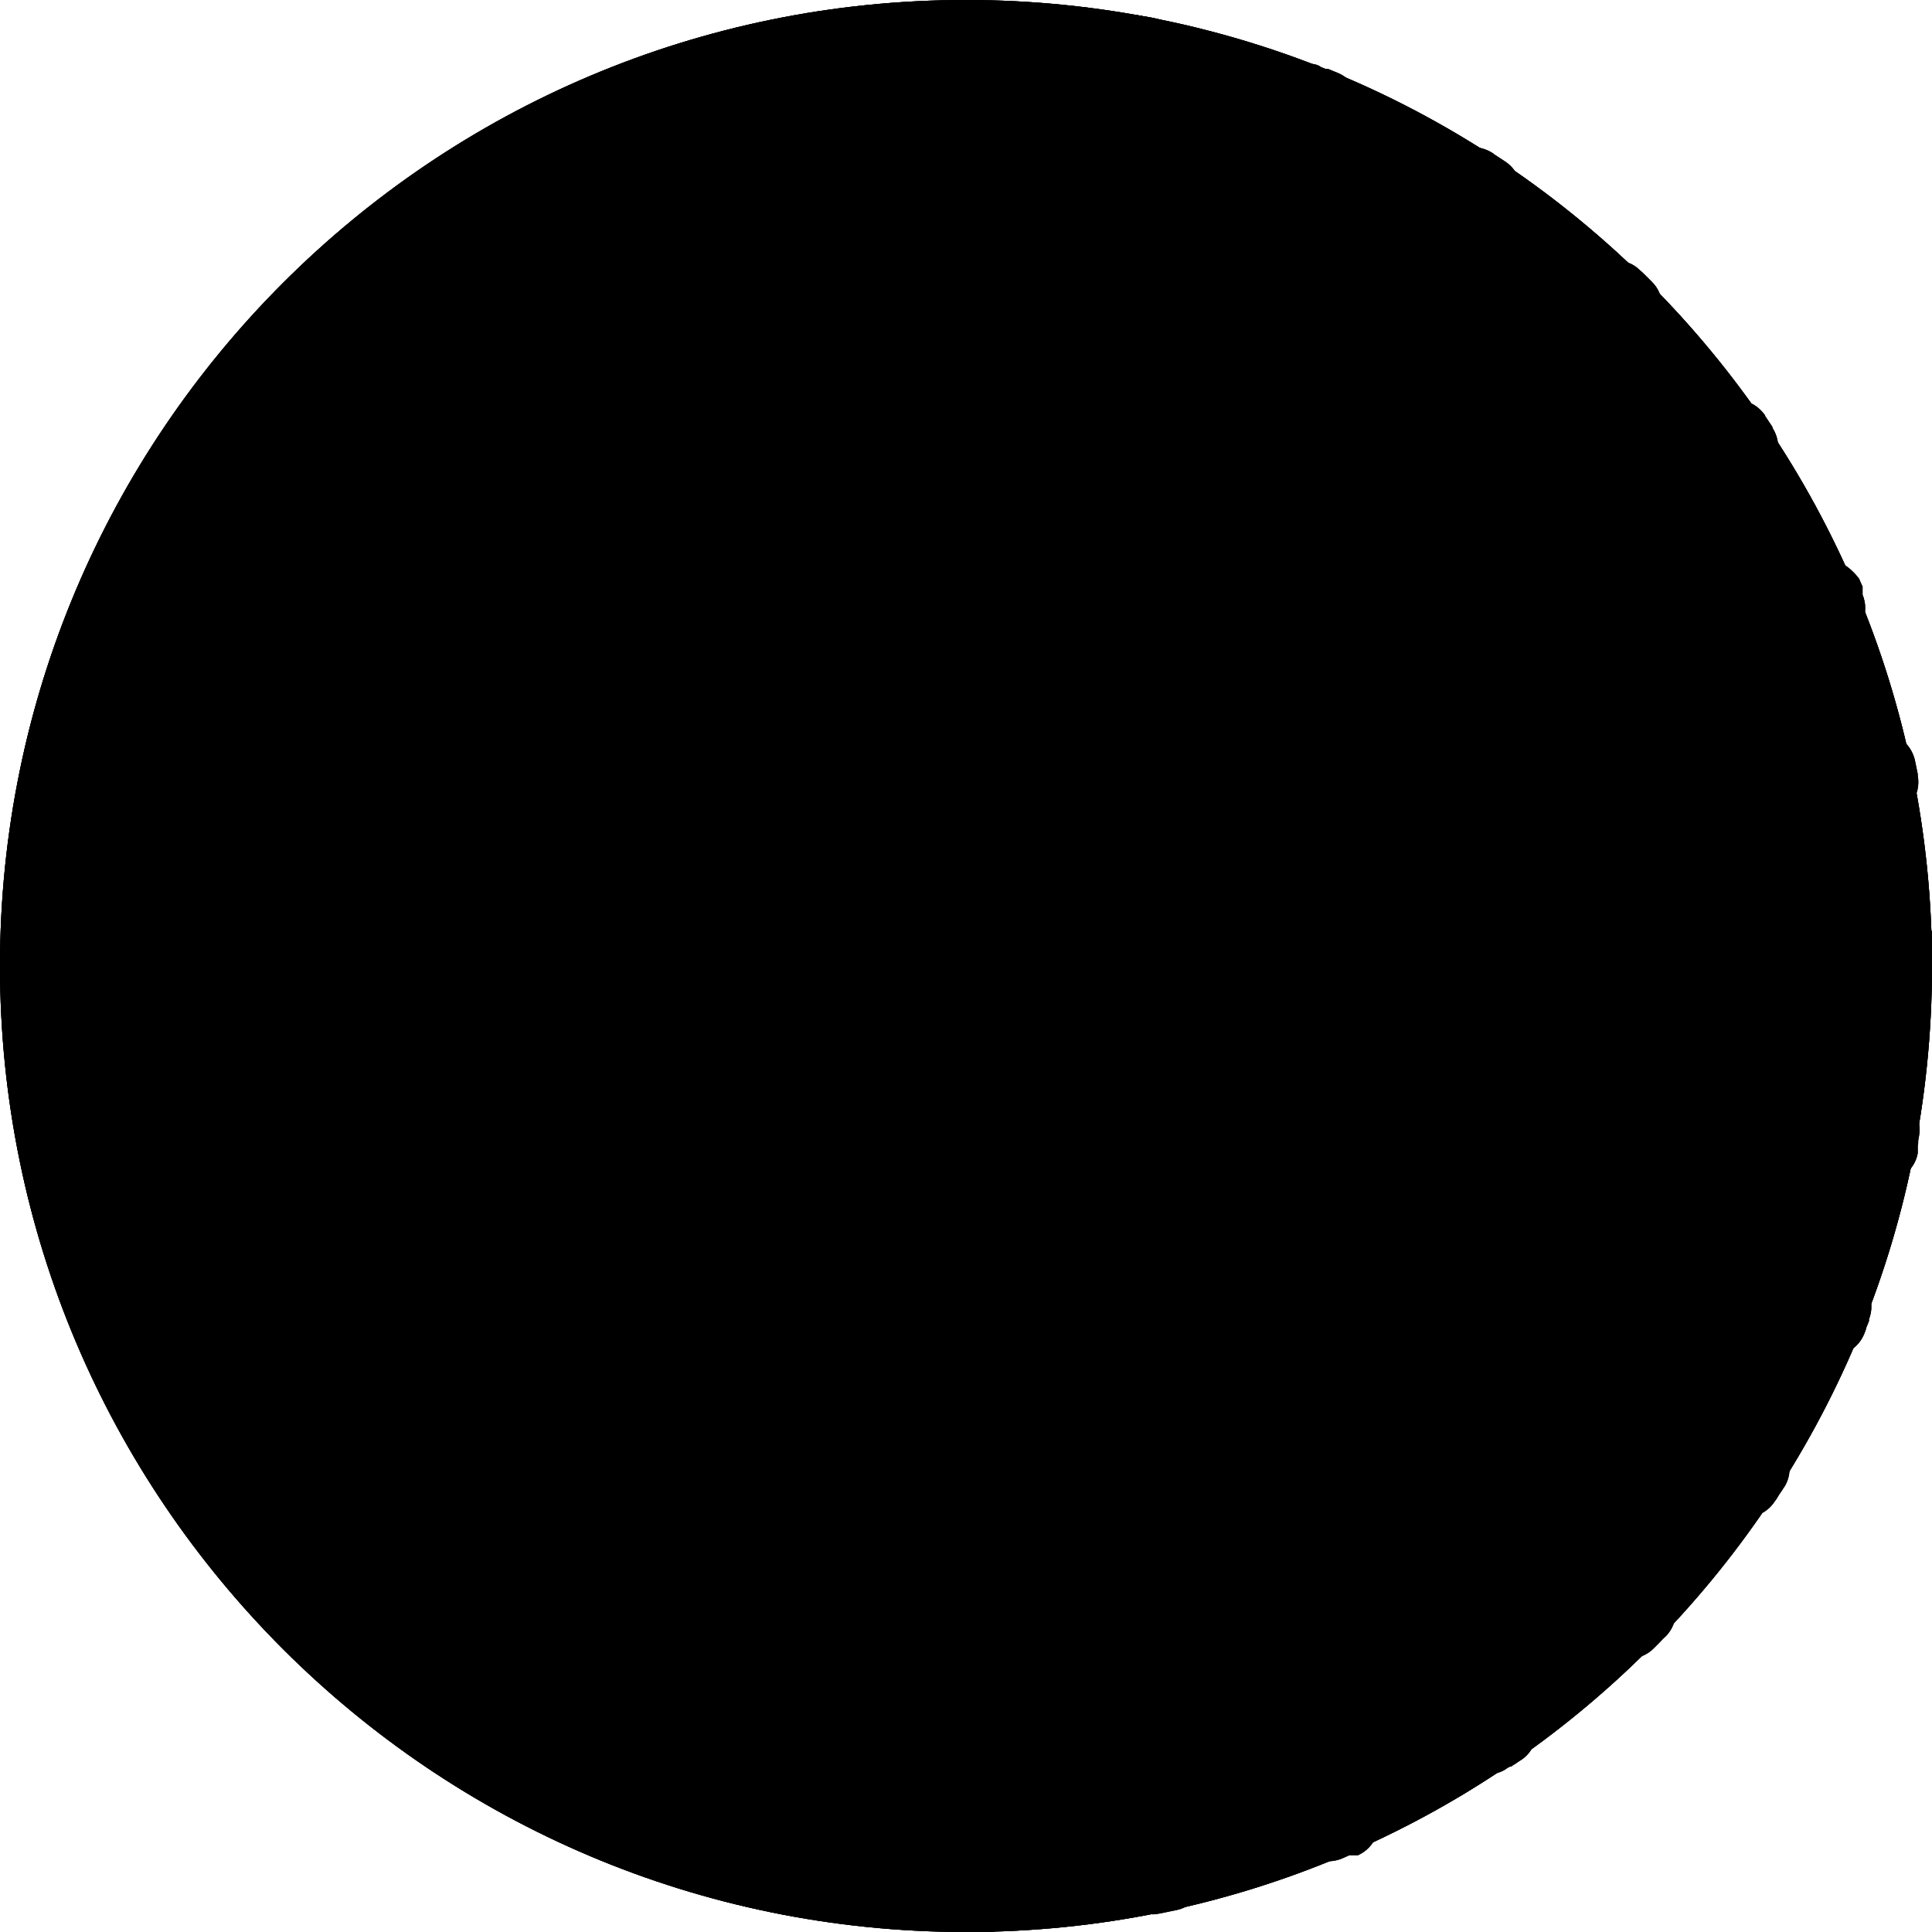 <?xml version="1.0" encoding="utf-8"?>
<!-- Generator: Adobe Illustrator 21.1.0, SVG Export Plug-In . SVG Version: 6.00 Build 0)  -->

<!-- add  filter="url(#selectShadow)"  to make the selection shadow -->
<svg version="1.1" xmlns="http://www.w3.org/2000/svg" xmlns:xlink="http://www.w3.org/1999/xlink"
	 x="0px" y="0px" width="56px" height="56px"
	 viewBox="0 0 448 448"
	 style="enable-background:new 0 0 448 448; width: 56px; height: 56px;" xml:space="preserve">
<style type="text/css">
	<!--.st0{display:none;}-->
</style>
<g id="event-background">
	<path id="background" class="st0" d="M444,224c0,39.9-9.8,76.8-29.6,110.5c-19.7,33.7-46.4,60.4-80,80S263.9,444,224,444
		s-76.8-9.8-110.5-29.6c-33.7-19.7-60.4-46.4-80-80S4,263.9,4,224s9.8-76.8,29.6-110.5s46.5-60.4,80-80S184.1,4,224,4
		s76.8,9.8,110.5,29.6s60.4,46.5,80,80S444,184.1,444,224z"/>
</g>
<g id="event-type">
	<path id="end" class="st0" d="M224,0C100.3,0,0,100.3,0,224s100.3,224,224,224s224-100.3,224-224S347.7,0,224,0z M224,400
		c-97.2,0-176-78.8-176-176S126.8,48,224,48s176,78.8,176,176S321.2,400,224,400z"/>
	<path id="intermediate-noninterrupting" class="st0" d="M225,0.1h-0.1l0,0h-0.1l0,0h-0.1l0,0h-0.1l0,0c0,0,0,0-0.1,0c0,0,0,0-0.1,0
		h-0.1c0,0,0,0-0.1,0c0,0,0,0-0.1,0c0,0,0,0-0.1,0l0,0h-0.1l0,0c0,0,0,0-0.1,0l0,0c-0.1,0-0.2,0-0.2,0l0,0c-0.6,0-1.3,0-1.9,0l0,0
		h-0.1l0,0c0,0,0,0-0.1,0h-0.1l0,0h-0.1l0,0c-0.1,0-0.2,0-0.2,0c-4.4,0.1-7.9,3.7-7.9,8.1c0.1,4.4,3.6,7.9,8,7.9h0.1
		c1.2,0,2.5,0,3.7,0c4.4,0,8-3.6,8-8S229.4,0.1,225,0.1L225,0.1L225,0.1z M182.8,4.2c-0.5,0-1,0-1.5,0.1c-1.3,0.3-2.6,0.5-3.9,0.8
		l0,0l0,0c-4.3,0.9-7.1,5.2-6.1,9.5c0.8,3.7,4.1,6.3,7.8,6.3c0.6,0,1.1-0.1,1.7-0.2c1.2-0.3,2.4-0.5,3.6-0.8
		c4.3-0.9,7.2-5.1,6.3-9.4C189.9,6.8,186.6,4.2,182.8,4.2L182.8,4.2z M142.3,16.5c-1,0-2.1,0.2-3.1,0.6c-0.3,0.1-0.6,0.3-0.9,0.4
		l0,0h-0.1l0,0c0,0,0,0-0.1,0l0,0c0,0,0,0-0.1,0h-0.1l0,0c-0.8,0.3-1.6,0.7-2.4,1c-4,1.8-5.9,6.5-4.1,10.5c1.3,3,4.3,4.8,7.3,4.8
		c1.1,0,2.2-0.2,3.2-0.7c1.1-0.5,2.3-1,3.4-1.5c4.1-1.7,6-6.4,4.3-10.5C148.4,18.3,145.4,16.5,142.3,16.5L142.3,16.5z M105,36.5
		c-1.5,0-3.1,0.4-4.4,1.3c-0.5,0.3-1,0.7-1.5,1l0,0c0,0,0,0-0.1,0c0,0,0,0-0.1,0l0,0c0,0,0,0-0.1,0l0,0c0,0-0.1,0-0.1,0.1l0,0
		c0,0-0.1,0-0.1,0.1l0,0c-0.4,0.3-0.9,0.6-1.3,0.9c-3.6,2.5-4.5,7.5-2,11.1c1.6,2.2,4,3.4,6.6,3.4c1.6,0,3.2-0.5,4.6-1.4
		c1-0.7,2-1.4,3.1-2.1c3.7-2.5,4.7-7.4,2.2-11.1C110.1,37.7,107.5,36.5,105,36.5L105,36.5z M72.2,63.4c-2,0-4.1,0.8-5.7,2.3
		c-0.1,0.1-0.1,0.1-0.2,0.2l0,0l0,0c-0.9,0.9-1.7,1.8-2.6,2.7c-3,3.2-3,8.2,0.2,11.3c1.6,1.5,3.6,2.2,5.6,2.2c2.1,0,4.2-0.8,5.8-2.4
		c0.9-0.9,1.7-1.8,2.6-2.7c3.1-3.1,3.1-8.2,0-11.3C76.3,64.2,74.3,63.4,72.2,63.4L72.2,63.4z M45.4,96.1c-2.6,0-5.1,1.2-6.6,3.5
		c-0.1,0.1-0.1,0.2-0.2,0.3l0,0c0,0,0,0,0,0.1l0,0c0,0,0,0.1-0.1,0.1l0,0l0,0l0,0c0,0,0,0,0,0.1c0,0,0,0,0,0.1l0,0c0,0,0,0,0,0.1
		l0,0c0,0,0,0.1-0.1,0.1l0,0c0,0,0,0.1-0.1,0.1l0,0c0,0,0,0.1-0.1,0.1l0,0c0,0,0,0.1-0.1,0.1l0,0c0,0,0,0.1-0.1,0.1l0,0
		c0,0,0,0.1-0.1,0.1l0,0c0,0,0,0.1-0.1,0.1l0,0c0,0,0,0.1-0.1,0.1l0,0c0,0,0,0.1-0.1,0.1l0,0c0,0,0,0.1-0.1,0.1l0,0
		c0,0,0,0.1-0.1,0.1l0,0c0,0,0,0.1-0.1,0.1l0,0c0,0,0,0.1-0.1,0.1l0,0c0,0,0,0,0,0.1l0,0c0,0,0,0,0,0.1c0,0,0,0,0,0.1l0,0
		c0,0,0,0,0,0.1l0,0c-0.2,0.3-0.3,0.5-0.5,0.8c-2.4,3.7-1.3,8.7,2.4,11c1.3,0.9,2.8,1.3,4.3,1.3c2.6,0,5.2-1.3,6.7-3.7
		c0.7-1,1.4-2.1,2-3.1c2.5-3.7,1.5-8.6-2.2-11.1C48.4,96.6,46.9,96.1,45.4,96.1L45.4,96.1z M25.4,133.5c-3.1,0-6.1,1.9-7.4,4.9
		c-0.1,0.2-0.2,0.4-0.2,0.6l0,0c-0.4,1-0.8,2.1-1.3,3.1c-1.6,4.1,0.4,8.8,4.5,10.4c1,0.4,2,0.6,2.9,0.6c3.2,0,6.2-1.9,7.4-5.1
		c0.5-1.1,0.9-2.3,1.4-3.4c1.7-4.1-0.2-8.8-4.3-10.5C27.4,133.7,26.4,133.5,25.4,133.5L25.4,133.5z M13.1,174
		c-3.7,0-7.1,2.6-7.8,6.5c-0.2,1.2-0.5,2.5-0.7,3.7l0,0v0.1l0,0v0.1l0,0c-0.8,4.3,2.1,8.5,6.5,9.3c0.5,0.1,1,0.1,1.4,0.1
		c3.8,0,7.2-2.7,7.9-6.6c0.2-1.2,0.4-2.4,0.7-3.6c0.9-4.3-2-8.5-6.3-9.4C14.1,174,13.6,174,13.1,174L13.1,174z M9,216.2L9,216.2
		c-4.4,0-8,3.6-8,8c0,0.8,0,1.6,0,2.3l0,0c0,0,0,0,0,0.1l0,0v0.1l0,0c0,0,0,0,0,0.1l0,0c0,0,0,0,0,0.1c0,0,0,0,0,0.1v0.1l0,0
		c0,0,0,0,0,0.1l0,0c0,0.1,0,0.2,0,0.3l0,0c0,0.2,0,0.5,0,0.7c0.1,4.4,3.7,7.8,8,7.8h0.1c4.4-0.1,7.9-3.7,7.9-8.1c0-1.2,0-2.5,0-3.7
		C17,219.8,13.4,216.2,9,216.2L9,216.2z M13.1,258.3c-0.5,0-1,0.1-1.6,0.2c-4.3,0.9-7.1,5.1-6.3,9.4l0,0v0.1l0,0v0.1l0,0v0.1l0,0
		v0.1l0,0c0,0.1,0,0.2,0,0.2l0,0c0,0.1,0,0.2,0,0.2l0,0c0,0.2,0.1,0.4,0.1,0.6l0,0c0,0.1,0,0.2,0,0.2l0,0c0.1,0.7,0.3,1.4,0.4,2.1
		c0.8,3.7,4.1,6.3,7.8,6.3c0.6,0,1.1-0.1,1.7-0.2c4.3-0.9,7.1-5.2,6.1-9.5c-0.3-1.2-0.5-2.4-0.8-3.6C20.2,261,16.9,258.3,13.1,258.3
		L13.1,258.3z M25.4,298.9c-1,0-2.1,0.2-3.1,0.6c-4.1,1.7-6,6.4-4.3,10.5c0.5,1.2,1,2.5,1.6,3.7c1.3,3,4.3,4.8,7.3,4.8
		c1.1,0,2.2-0.2,3.2-0.7c4-1.8,5.9-6.5,4.1-10.5c-0.5-1.1-1-2.3-1.5-3.4C31.6,300.7,28.6,298.9,25.4,298.9L25.4,298.9z M45.5,336.2
		c-1.5,0-3.1,0.4-4.4,1.4c-3.7,2.5-4.6,7.4-2.2,11.1c0.8,1.1,1.5,2.2,2.3,3.3c1.6,2.2,4,3.4,6.6,3.4c1.6,0,3.2-0.5,4.6-1.4
		c3.6-2.5,4.5-7.5,2-11.1c-0.7-1-1.4-2-2.1-3.1C50.6,337.4,48.1,336.2,45.5,336.2L45.5,336.2z M72.4,368.9c-2,0-4.1,0.8-5.7,2.3
		c-3.1,3.1-3.1,8.2,0,11.3c0.1,0.1,0.2,0.2,0.2,0.2l0,0l0,0c0.8,0.8,1.7,1.7,2.6,2.5c1.5,1.5,3.5,2.2,5.5,2.2c2.1,0,4.2-0.8,5.8-2.4
		c3.1-3.2,3-8.2-0.2-11.3c-0.9-0.9-1.8-1.7-2.7-2.6C76.5,369.7,74.5,368.9,72.4,368.9L72.4,368.9z M105.2,395.8
		c-2.6,0-5.1,1.2-6.7,3.6c-2.5,3.7-1.5,8.6,2.2,11.1l0,0c0.1,0,0.1,0.1,0.2,0.1l0,0c0.4,0.3,0.8,0.5,1.1,0.8l0,0c0,0,0.1,0,0.1,0.1
		l0,0c0,0,0,0,0.1,0l0,0c0,0,0,0,0.1,0c0,0,0,0,0.1,0l0,0c0,0,0,0,0.1,0l0,0c0.5,0.3,1,0.7,1.6,1c1.3,0.9,2.8,1.3,4.3,1.3
		c2.6,0,5.2-1.3,6.7-3.7c2.4-3.7,1.3-8.7-2.4-11.1c-1-0.7-2.1-1.4-3.1-2C108.2,396.2,106.7,395.8,105.2,395.8L105.2,395.8z
		 M142.5,415.7c-3.1,0-6.1,1.9-7.4,4.9c-1.7,4.1,0.2,8.7,4.3,10.4c1.2,0.5,2.5,1,3.7,1.5c1,0.4,1.9,0.5,2.9,0.5
		c3.2,0,6.2-1.9,7.4-5.1c1.6-4.1-0.4-8.8-4.5-10.4c-1.1-0.5-2.3-0.9-3.4-1.4C144.6,415.9,143.5,415.7,142.5,415.7L142.5,415.7z
		 M183,428c-3.7,0-7.1,2.6-7.8,6.5c-0.9,4.3,2,8.5,6.3,9.4c0.7,0.1,1.4,0.3,2.1,0.4l0,0c0,0,0,0,0.1,0c0.6,0.1,1.2,0.2,1.8,0.3
		c0.5,0.1,0.9,0.1,1.4,0.1c3.8,0,7.2-2.7,7.9-6.6c0.8-4.3-2.1-8.5-6.5-9.3c-1.2-0.2-2.4-0.4-3.6-0.7C184.1,428,183.6,428,183,428
		L183,428z M229.1,432c-0.1,0-0.1,0-0.2,0c-1.2,0-2.5,0-3.7,0c-4.4,0-8,3.6-8,8s3.6,8,8,8c0.7,0,1.5,0,2.2,0l0,0h0.1l0,0h0.1l0,0
		c0,0,0,0,0.1,0l0,0c0,0,0,0,0.1,0c0,0,0,0,0.1,0h0.1c0,0,0,0,0.1,0c0,0,0,0,0.1,0l0,0c0.1,0,0.1,0,0.2,0l0,0h0.1l0,0
		c0.3,0,0.5,0,0.8,0c4.4-0.1,7.9-3.7,7.8-8.1C237,435.5,233.4,432,229.1,432L229.1,432z M271.2,427.1c-0.6,0-1.1,0.1-1.7,0.2
		c-1.2,0.3-2.4,0.5-3.6,0.8c-4.3,0.9-7.1,5.1-6.3,9.4c0.8,3.8,4.1,6.4,7.8,6.4c0.5,0,1-0.1,1.6-0.2c1.3-0.3,2.6-0.5,3.9-0.8
		c4.3-0.9,7.1-5.2,6.1-9.5C278.2,429.7,274.9,427.1,271.2,427.1L271.2,427.1z M311.5,414c-1.1,0-2.2,0.2-3.2,0.7
		c-1.1,0.5-2.3,1-3.4,1.5c-4.1,1.7-6,6.4-4.3,10.5c1.3,3.1,4.3,4.9,7.4,4.9c1,0,2.1-0.2,3.1-0.6c0.6-0.3,1.2-0.5,1.8-0.8l0,0h0.1
		l0,0h0.1l0,0h0.1l0,0h0.1l0,0c0,0,0,0,0.1,0l0,0h0.1l0,0c0,0,0,0,0.1,0l0,0c0,0,0,0,0.1,0c0,0,0,0,0.1,0c0,0,0,0,0.1,0
		c0,0,0,0,0.1,0c0,0,0,0,0.1,0c0,0,0,0,0.1,0c0,0,0,0,0.1,0l0,0l0,0h0.1c0,0,0,0,0.1,0l0,0c0,0,0,0,0.1,0c0,0,0,0,0.1,0
		c0,0,0,0,0.1,0c0,0,0,0,0.1,0l0,0l0,0c4-1.8,5.9-6.5,4.1-10.5C317.5,415.8,314.5,414,311.5,414L311.5,414z M348.4,393.3
		c-1.6,0-3.2,0.5-4.6,1.4c-1,0.7-2,1.4-3.1,2.1c-3.7,2.5-4.6,7.4-2.2,11.1c1.5,2.3,4.1,3.5,6.6,3.5c1.5,0,3.1-0.4,4.4-1.4
		c0.2-0.1,0.3-0.2,0.5-0.3l0,0c0,0,0,0,0.1,0l0,0c0,0,0.1,0,0.1-0.1l0,0l0,0c0,0,0,0,0.1,0c0,0,0,0,0.1,0c0,0,0,0,0.1,0l0,0
		c0,0,0.1,0,0.1-0.1l0,0c0,0,0.1,0,0.1-0.1l0,0c0.1,0,0.1-0.1,0.2-0.1l0,0c0.7-0.4,1.3-0.9,2-1.3c3.6-2.5,4.5-7.5,2-11.1
		C353.4,394.5,350.9,393.3,348.4,393.3L348.4,393.3z M380.6,365.8c-2.1,0-4.2,0.8-5.8,2.5c-0.9,0.9-1.7,1.8-2.6,2.7
		c-3.1,3.1-3.1,8.2,0,11.3c1.6,1.6,3.6,2.3,5.6,2.3s4.1-0.8,5.6-2.3c0.3-0.3,0.5-0.5,0.8-0.8l0,0l0.1-0.1l0,0l0,0c0,0,0,0,0.1-0.1
		l0,0c0,0,0,0,0.1-0.1l0,0c0.1-0.1,0.1-0.1,0.2-0.2l0,0c0.5-0.5,1-1.1,1.6-1.6c3.1-3.2,3-8.2-0.2-11.3
		C384.6,366.6,382.6,365.8,380.6,365.8L380.6,365.8z M406.9,332.6c-2.6,0-5.2,1.3-6.7,3.7c-0.7,1-1.4,2.1-2,3.1
		c-2.5,3.7-1.5,8.6,2.2,11.1c1.4,0.9,2.9,1.3,4.4,1.3c2.6,0,5.1-1.2,6.7-3.6c0.3-0.4,0.6-0.8,0.8-1.2l0,0c0.4-0.7,0.9-1.3,1.3-2l0,0
		c0,0,0-0.1,0.1-0.1l0,0c2.4-3.7,1.3-8.7-2.4-11.1C409.9,333,408.4,332.6,406.9,332.6L406.9,332.6z M426.2,294.9
		c-3.2,0-6.2,1.9-7.4,5.1c-0.4,1.1-0.9,2.3-1.4,3.4c-1.7,4.1,0.3,8.8,4.3,10.4c1,0.4,2,0.6,3.1,0.6c3.1,0,6.1-1.9,7.4-4.9
		c0.2-0.4,0.3-0.8,0.5-1.3l0,0v-0.1l0,0V308l0,0l0,0c0,0,0,0,0-0.1l0,0c0,0,0-0.1,0.1-0.1l0,0c0.2-0.5,0.4-1,0.6-1.5l0,0
		c0,0,0,0,0-0.1c0,0,0,0,0-0.1l0,0V306l0,0v-0.1c1.6-4.1-0.4-8.8-4.5-10.4C428.1,295,427.1,294.9,426.2,294.9L426.2,294.9z
		 M437.6,254.1c-3.8,0-7.2,2.7-7.9,6.6c-0.2,1.2-0.4,2.4-0.7,3.6c-0.9,4.3,2,8.5,6.3,9.4c0.5,0.1,1,0.2,1.6,0.2
		c3.7,0,7.1-2.6,7.8-6.5l0,0l0,0v-0.1c0,0,0,0,0-0.1c0,0,0,0,0-0.1c0,0,0,0,0-0.1c0,0,0,0,0-0.1c0,0,0,0,0-0.1c0,0,0,0,0-0.1l0,0
		c0,0,0,0,0-0.1c0,0,0,0,0-0.1v-0.1l0,0c0,0,0,0,0-0.1l0,0v-0.1l0,0c0,0,0,0,0-0.1l0,0c0-0.1,0-0.2,0-0.2l0,0c0-0.1,0-0.2,0-0.2l0,0
		c0-0.2,0.1-0.4,0.1-0.6l0,0c0-0.1,0-0.2,0-0.2l0,0c0,0,0,0,0-0.1c0,0,0,0,0-0.1c0,0,0,0,0-0.1v-0.1l0,0c0.1-0.4,0.1-0.7,0.2-1.1
		c0.8-4.3-2.1-8.5-6.5-9.3C438.6,254.1,438.1,254.1,437.6,254.1L437.6,254.1z M441,211.8c-0.1,0-0.1,0-0.2,0
		c-4.4,0.1-7.9,3.7-7.8,8.2c0,1.2,0,2.5,0,3.7c0,4.4,3.6,8,8,8l0,0c4.4,0,8-3.6,8-8c0-0.3,0-0.6,0-0.9l0,0c0-0.1,0-0.2,0-0.2l0,0
		v-0.1l0,0v-0.1c0,0,0,0,0-0.1l0,0c0,0,0,0,0-0.1l0,0c0-0.1,0-0.2,0-0.3l0,0c0-0.5,0-1,0-1.5l0,0v-0.1l0,0c0,0,0,0,0-0.1v-0.1l0,0
		V220l0,0c0-0.1,0-0.2,0-0.2C448.9,215.3,445.3,211.8,441,211.8L441,211.8z M436,169.8c-0.6,0-1.1,0.1-1.7,0.2
		c-4.3,0.9-7.1,5.2-6.1,9.5c0.3,1.2,0.5,2.4,0.8,3.6c0.8,3.8,4.1,6.4,7.8,6.4c0.5,0,1-0.1,1.6-0.2c4.3-0.9,7.1-5.1,6.3-9.4l0,0v-0.1
		l0,0v-0.1l0,0c0-0.1,0-0.2,0-0.2l0,0c-0.2-1.1-0.5-2.3-0.7-3.4C443,172.3,439.7,169.8,436,169.8L436,169.8z M422.9,129.5
		c-1.1,0-2.2,0.2-3.2,0.7c-4,1.8-5.9,6.5-4.1,10.5c0.5,1.1,1,2.3,1.5,3.4c1.3,3.1,4.3,4.9,7.4,4.9c1,0,2.1-0.2,3.1-0.6
		c4.1-1.7,6-6.4,4.3-10.5l0,0c0,0,0,0,0-0.1l0,0v-0.1l0,0c0,0,0,0,0-0.1l0,0v-0.1l0,0c0,0,0,0,0-0.1l0,0v-0.1l0,0c0,0,0,0,0-0.1l0,0
		c0,0,0,0,0-0.1c0,0,0,0,0-0.1c0,0,0,0,0-0.1l0,0c0,0,0,0,0-0.1c0,0,0,0,0-0.1c0,0,0,0,0-0.1l0,0c0,0,0,0,0-0.1v-0.1c0,0,0,0,0-0.1
		c0,0,0,0,0-0.1l0,0v-0.1l0,0c0,0,0,0,0-0.1l0,0c0-0.1-0.1-0.1-0.1-0.2l0,0c0-0.1-0.1-0.1-0.1-0.2l0,0c0,0,0,0,0-0.1l0,0
		c0-0.1,0-0.1-0.1-0.1l0,0c-0.2-0.4-0.3-0.8-0.5-1.2C428.9,131.3,426,129.5,422.9,129.5L422.9,129.5z M402.2,92.6
		c-1.6,0-3.2,0.5-4.6,1.4c-3.6,2.5-4.5,7.5-2,11.1c0.7,1,1.4,2,2.1,3.1c1.5,2.3,4.1,3.5,6.6,3.5c1.5,0,3.1-0.4,4.5-1.4
		c3.7-2.5,4.6-7.4,2.2-11.1l0,0c0,0,0,0,0-0.1c0,0,0,0,0-0.1l0,0c-0.5-0.8-1.1-1.6-1.6-2.4l0,0c0,0,0-0.1-0.1-0.1c0,0,0,0,0-0.1l0,0
		c0,0,0,0,0-0.1l0,0c0,0,0-0.1-0.1-0.1l0,0c-0.1-0.1-0.2-0.3-0.3-0.4C407.2,93.7,404.7,92.6,402.2,92.6L402.2,92.6z M374.7,60.4
		c-2.1,0-4.2,0.8-5.8,2.5c-3.1,3.2-3,8.2,0.2,11.3c0.9,0.9,1.8,1.7,2.7,2.6c1.6,1.6,3.6,2.3,5.6,2.3c2.1,0,4.1-0.8,5.7-2.4
		c3.1-3.1,3.1-8.2,0-11.3c-0.5-0.5-0.9-0.9-1.4-1.4l0,0c0,0,0,0-0.1-0.1l0,0l0,0c0,0,0,0-0.1-0.1l0,0c-0.4-0.4-0.8-0.8-1.3-1.2
		C378.7,61.1,376.7,60.4,374.7,60.4L374.7,60.4z M341.4,34.1c-2.6,0-5.2,1.3-6.7,3.7c-2.4,3.7-1.3,8.7,2.4,11.1c1,0.7,2.1,1.3,3.1,2
		c1.4,0.9,2.9,1.3,4.4,1.3c2.6,0,5.1-1.3,6.7-3.6c2.5-3.7,1.5-8.6-2.2-11.1c-0.9-0.6-1.7-1.1-2.6-1.7l0,0c0,0-0.1,0-0.1-0.1l0,0
		c0,0-0.1,0-0.1-0.1l0,0l0,0c-0.1,0-0.1-0.1-0.2-0.1l0,0c-0.1-0.1-0.2-0.1-0.3-0.2C344.4,34.5,342.9,34.1,341.4,34.1L341.4,34.1z
		 M303.7,14.8c-3.2,0-6.2,1.9-7.5,5.1c-1.6,4.1,0.4,8.8,4.5,10.4c1.1,0.4,2.3,0.9,3.4,1.4c1,0.4,2,0.6,3,0.6c3.1,0,6.1-1.9,7.4-5
		c1.7-4.1-0.3-8.8-4.3-10.4c-0.7-0.3-1.5-0.6-2.2-0.9l0,0h-0.1l0,0h-0.1l0,0h-0.1l0,0h-0.1l0,0c0,0,0,0-0.1,0c0,0,0,0-0.1,0l0,0
		c-0.1,0-0.1,0-0.2-0.1l0,0c-0.3-0.1-0.5-0.2-0.8-0.3C305.6,15,304.7,14.8,303.7,14.8L303.7,14.8z M262.9,3.4
		c-3.8,0-7.2,2.7-7.9,6.6c-0.8,4.4,2.1,8.5,6.5,9.3c1.2,0.2,2.4,0.4,3.6,0.7c0.5,0.1,1,0.2,1.5,0.2c3.7,0,7.1-2.6,7.8-6.5
		c0.8-4.3-2-8.5-6.3-9.4c-1.3-0.3-2.6-0.5-4-0.7C263.8,3.4,263.4,3.4,262.9,3.4L262.9,3.4z M231,40.1h-0.1l0,0h-0.1l0,0h-0.1l0,0
		h-0.1l0,0h-0.1l0,0h-0.1l0,0h-0.1l0,0h-0.1l0,0h-0.1l0,0H230l0,0h-0.1l0,0c0,0,0,0-0.1,0l0,0h-0.1l0,0h-0.1l0,0c0,0,0,0-0.1,0l0,0
		h-0.1l0,0h-0.1l0,0c0,0,0,0-0.1,0l0,0h-0.1l0,0H229l0,0h-0.1l0,0h-0.1l0,0h-0.1l0,0h-0.1l0,0c-0.3,0-0.6,0-1,0
		c-4.4-0.1-8,3.5-8.1,7.9c0,4.4,3.4,7.9,7.7,8.1c0.1,0,0.1,0,0.2,0c1.2,0,2.4,0,3.6,0.1c4.4,0.1,8.1-3.3,8.3-7.7
		S235.4,40.3,231,40.1L231,40.1L231,40.1z M190,43.6c-0.6,0-1.2,0-1.9,0.2c-1,0.2-1.9,0.4-2.9,0.6l0,0h-0.1l0,0c0,0,0,0-0.1,0h-0.1
		l0,0c-0.2,0.1-0.4,0.1-0.7,0.2c-4.3,1-7,5.3-6,9.6c0.8,3.6,4,6.1,7.5,6.2c0.7,0,1.3,0,2-0.2c1.2-0.3,2.3-0.5,3.5-0.8
		c4.3-0.9,7.1-5.1,6.2-9.4C196.8,46.3,193.6,43.7,190,43.6L190,43.6z M151,56.5c-1.2,0-2.5,0.2-3.6,0.7c-1.2,0.6-2.4,1.1-3.5,1.7
		c-4,2-5.6,6.8-3.6,10.7c1.4,2.7,4.1,4.4,6.9,4.5c1.3,0,2.6-0.2,3.8-0.8c1.1-0.5,2.1-1,3.2-1.5c4-1.9,5.7-6.6,3.9-10.6
		C156.7,58.3,153.9,56.6,151,56.5L151,56.5z M116,78.1c-1.8-0.1-3.7,0.5-5.2,1.7c-0.9,0.7-1.7,1.4-2.6,2.1l0,0c0,0-0.1,0-0.1,0.1
		l0,0c0,0,0,0-0.1,0.1l0,0l0,0c0,0,0,0-0.1,0l0,0l-0.1,0.1c-3.4,2.8-3.9,7.9-1.1,11.3c1.5,1.8,3.7,2.8,5.9,2.9
		c1.9,0.1,3.8-0.5,5.4-1.8c0.9-0.8,1.8-1.5,2.8-2.3c3.5-2.7,4-7.8,1.3-11.2C120.5,79.2,118.3,78.2,116,78.1L116,78.1z M87,107.2
		c-2.5-0.1-4.9,1-6.5,3c0,0,0,0.1-0.1,0.1l0,0c0,0,0,0.1-0.1,0.1l0,0c0,0,0,0,0,0.1c0,0,0,0,0,0.1l0,0c-0.2,0.3-0.4,0.6-0.7,0.9l0,0
		c0,0.1-0.1,0.1-0.1,0.2l0,0c0,0,0,0.1-0.1,0.1l0,0c0,0,0,0,0,0.1c0,0,0,0,0,0.1l0,0c0,0,0,0.1-0.1,0.1l0,0c0,0,0,0.1-0.1,0.1l0,0
		c-0.3,0.4-0.6,0.8-1,1.3c-2.7,3.5-2,8.5,1.6,11.2c1.4,1,3,1.6,4.6,1.6c2.5,0.1,5-1,6.6-3.2c0.7-0.9,1.4-1.9,2.2-2.8
		c2.7-3.5,2.1-8.5-1.3-11.2C90.3,107.8,88.7,107.2,87,107.2L87,107.2z M65.5,142.2c-3.1-0.1-6.1,1.6-7.5,4.6l0,0
		c-0.5,1.2-1.1,2.4-1.6,3.6c-1.8,4,0.1,8.8,4.1,10.5c1,0.4,2,0.6,2.9,0.7c3.2,0.1,6.2-1.7,7.6-4.8c0.5-1.1,1-2.2,1.5-3.3
		c1.9-4,0.1-8.8-3.9-10.6C67.6,142.5,66.5,142.2,65.5,142.2L65.5,142.2z M52.7,181.3c-3.8-0.1-7.3,2.5-8.1,6.4
		c-0.2,1.2-0.5,2.3-0.7,3.5l0,0v0.1l0,0v0.1c0,0,0,0,0,0.1l0,0c0,0,0,0,0,0.1c-0.8,4.3,2.1,8.5,6.5,9.3c0.4,0.1,0.8,0.1,1.2,0.1
		c3.9,0.1,7.4-2.6,8.1-6.6c0.2-1.2,0.4-2.3,0.7-3.5c0.9-4.3-1.9-8.5-6.3-9.4C53.6,181.3,53.2,181.3,52.7,181.3L52.7,181.3z
		 M49.4,222.2c-0.2,0-0.4,0-0.5,0c-4.4,0.2-7.9,3.8-7.7,8.3c0,1.3,0.1,2.6,0.2,3.9c0.2,4.2,3.6,7.4,7.7,7.5c0.2,0,0.5,0,0.7,0
		c4.4-0.2,7.8-4,7.5-8.4c-0.1-1.2-0.1-2.4-0.2-3.6C57,225.7,53.6,222.4,49.4,222.2L49.4,222.2z M55.6,262.9c-0.8,0-1.6,0.1-2.4,0.3
		c-4.3,1.2-6.7,5.6-5.6,9.8c0.2,0.6,0.3,1.1,0.5,1.7l0,0v0.1l0,0v0.1l0,0c0,0,0,0,0,0.1c0,0,0,0,0,0.1c0,0,0,0,0,0.1c0,0,0,0,0,0.1
		c0,0,0,0,0,0.1c0,0,0,0,0,0.1l0,0v0.1l0,0c0,0,0,0,0,0.1c0,0,0,0,0,0.1c0,0,0,0,0,0.1c0,0,0,0,0,0.1c0,0,0,0,0,0.1l0,0v0.1
		c0,0,0,0,0,0.1c0,0,0,0,0,0.1c0,0,0,0,0,0.1l0,0v0.1l0,0c0,0,0,0,0,0.1l0,0v0.1l0,0v0.1l0,0c0,0.1,0,0.1,0.1,0.2
		c1,3.4,4.1,5.6,7.4,5.7c0.8,0,1.7-0.1,2.6-0.3c4.2-1.3,6.6-5.7,5.4-10c-0.3-1.1-0.7-2.3-1-3.4C62.1,265.3,59,263,55.6,262.9
		L55.6,262.9z M71.1,300.9c-1.4,0-2.8,0.3-4.1,1c-3.9,2.1-5.3,7-3.1,10.9c0.2,0.3,0.3,0.6,0.5,0.8l0,0v0.1l0,0v0.1l0,0v0.1l0,0v0.1
		l0,0v0.1l0,0v0.1l0,0c0,0,0,0.1,0.1,0.1l0,0c0,0,0,0.1,0.1,0.1l0,0c0,0,0,0.1,0.1,0.1l0,0c0,0,0,0.1,0.1,0.1l0,0
		c0.3,0.5,0.6,1,0.9,1.5c1.4,2.5,4,3.9,6.7,4c1.4,0,2.9-0.3,4.3-1.1c3.8-2.2,5.1-7.1,2.9-10.9c-0.6-1-1.2-2.1-1.8-3.1
		C76.4,302.5,73.8,301,71.1,300.9L71.1,300.9z M95,334.4c-2-0.1-4,0.6-5.6,2.1c-3.3,3-3.5,8-0.5,11.3c0.4,0.4,0.7,0.8,1.1,1.2l0,0
		c0,0,0,0,0.1,0.1l0,0c0,0,0,0,0.1,0.1l0,0l0,0c0.5,0.5,0.9,1,1.4,1.5c1.5,1.6,3.5,2.4,5.5,2.5c2.1,0.1,4.1-0.7,5.8-2.2
		c3.2-3,3.3-8.1,0.3-11.3c-0.8-0.9-1.6-1.7-2.4-2.6C99.2,335.3,97.1,334.4,95,334.4L95,334.4z M126,361.4c-2.6-0.1-5.3,1.1-6.9,3.5
		c-2.5,3.6-1.6,8.6,2.1,11.1c0.2,0.2,0.5,0.3,0.7,0.5l0,0c0,0,0.1,0,0.1,0.1l0,0c0,0,0.1,0,0.1,0.1l0,0c0,0,0.1,0,0.1,0.1l0,0
		c0,0,0,0,0.1,0l0,0l0,0c0,0,0,0,0.1,0l0,0c0.7,0.4,1.3,0.9,2,1.3c1.3,0.8,2.7,1.2,4.1,1.3c2.7,0.1,5.4-1.2,7-3.6
		c2.4-3.7,1.4-8.7-2.3-11.1c-1-0.6-2-1.3-3-2C129,361.9,127.5,361.4,126,361.4L126,361.4z M162.4,380.5c-3.3-0.1-6.5,1.9-7.7,5.1
		c-1.6,4.1,0.5,8.7,4.6,10.3c0,0,0,0,0.1,0l0,0c0,0,0,0,0.1,0h0.1l0,0h0.1l0,0c1.1,0.4,2.2,0.8,3.3,1.2c0.8,0.3,1.6,0.4,2.4,0.5
		c3.4,0.1,6.6-1.9,7.8-5.3c1.5-4.2-0.7-8.7-4.8-10.2c-1.1-0.4-2.2-0.8-3.3-1.2C164.1,380.7,163.3,380.5,162.4,380.5L162.4,380.5z
		 M202.2,390.5c-4.1-0.1-7.6,2.8-8.2,7c-0.6,4.4,2.5,8.4,6.9,9c0.3,0,0.6,0.1,0.8,0.1l0,0h0.1l0,0c1,0.1,1.9,0.2,2.9,0.3
		c0.2,0,0.4,0,0.6,0c4.1,0.1,7.7-2.9,8.2-7.1c0.5-4.4-2.7-8.3-7.1-8.8c-1.2-0.1-2.4-0.3-3.5-0.4
		C202.7,390.6,202.5,390.6,202.2,390.5L202.2,390.5z M247.1,390.7c-0.4,0-0.8,0-1.2,0.1c-1.2,0.1-2.4,0.3-3.6,0.4
		c-4.4,0.4-7.6,4.4-7.1,8.8c0.4,4,3.7,7.1,7.7,7.2c0.4,0,0.7,0,1.1,0c0.1,0,0.2,0,0.2,0l0,0c1.1-0.1,2.1-0.2,3.2-0.4l0,0h0.1l0,0
		c0.1,0,0.2,0,0.2,0l0,0h0.1l0,0c4.4-0.5,7.5-4.5,7-8.9C254.2,393.8,250.9,390.9,247.1,390.7L247.1,390.7z M287,380.9
		c-1,0-2.1,0.1-3.1,0.5c-1.1,0.4-2.2,0.8-3.4,1.2c-4.2,1.5-6.4,6-4.9,10.2c1.1,3.2,4.1,5.2,7.3,5.4c1,0,1.9-0.1,2.9-0.4
		c1.2-0.4,2.5-0.9,3.7-1.3c4.1-1.5,6.2-6.2,4.7-10.3C293,383,290.1,381,287,380.9L287,380.9z M323.5,362.1c-1.6-0.1-3.3,0.4-4.7,1.4
		c-1,0.7-2,1.3-3,2c-3.7,2.4-4.8,7.3-2.4,11.1c1.5,2.3,3.9,3.6,6.5,3.7c1.6,0.1,3.2-0.4,4.6-1.3l0,0c0,0,0,0,0.1,0l0,0
		c0,0,0.1,0,0.1-0.1l0,0c1-0.7,2-1.3,3.1-2c3.7-2.5,4.6-7.4,2.2-11.1C328.4,363.4,326,362.2,323.5,362.1L323.5,362.1z M354.7,335.3
		c-2.2-0.1-4.5,0.8-6.1,2.6c-0.8,0.9-1.6,1.7-2.5,2.6c-3.1,3.2-3,8.2,0.2,11.3c1.5,1.4,3.4,2.2,5.3,2.2c2.2,0.1,4.4-0.7,6-2.4
		c0.3-0.3,0.7-0.7,1-1.1l0,0l0.1-0.1l0,0l0,0l0,0c0,0,0,0,0.1-0.1l0,0l0,0l0,0l0,0c0,0,0,0,0.1-0.1l0,0c0,0,0,0,0.1-0.1l0,0l0,0l0,0
		l0,0l0,0c0,0,0,0,0.1-0.1l0,0c0,0,0,0,0.1-0.1l0,0l0,0c0,0,0-0.1,0.1-0.1l0,0c0.2-0.3,0.5-0.5,0.7-0.8c3-3.2,2.8-8.3-0.5-11.3
		C358.4,336.1,356.5,335.4,354.7,335.3L354.7,335.3z M378.9,302.1c-2.9-0.1-5.7,1.4-7.2,4.1c-0.6,1-1.2,2.1-1.8,3.1
		c-2.2,3.8-1,8.7,2.8,11c1.2,0.7,2.5,1.1,3.8,1.1c2.8,0.1,5.6-1.3,7.1-3.9c0.1-0.2,0.3-0.5,0.4-0.7l0,0c0,0,0,0,0-0.1c0,0,0,0,0-0.1
		l0,0c0,0,0-0.1,0.1-0.1l0,0c0,0,0-0.1,0.1-0.1l0,0c0.1-0.2,0.3-0.5,0.4-0.7l0,0c0,0,0-0.1,0.1-0.1l0,0c0,0,0-0.1,0.1-0.1l0,0v-0.1
		l0,0v-0.1l0,0c0,0,0,0,0-0.1l0,0l0,0c0,0,0,0,0-0.1l0,0c0.2-0.3,0.3-0.6,0.5-0.9c2.2-3.9,0.8-8.7-3.1-10.9
		C381.4,302.5,380.1,302.1,378.9,302.1L378.9,302.1z M394.6,264.2c-3.6-0.1-6.9,2.2-7.9,5.8c-0.3,1.1-0.7,2.3-1,3.4
		c-1.3,4.2,1.1,8.7,5.3,10c0.7,0.2,1.4,0.3,2.1,0.3c3.5,0.1,6.8-2.1,7.9-5.6c0.2-0.6,0.4-1.2,0.5-1.8l0,0v-0.1l0,0l0,0v-0.1l0,0V276
		l0,0v-0.1l0,0v-0.1l0,0v-0.1l0,0c0-0.1,0-0.2,0.1-0.2l0,0v-0.1l0,0c0-0.1,0.1-0.2,0.1-0.4l0,0c0-0.2,0.1-0.3,0.1-0.5l0,0
		c1.2-4.3-1.3-8.7-5.5-9.9C395.9,264.3,395.3,264.2,394.6,264.2L394.6,264.2z M401.1,223.6c-4.4-0.1-8.1,3.3-8.2,7.7
		c-0.1,1.2-0.1,2.4-0.2,3.6c-0.3,4.4,3.1,8.2,7.5,8.5c0.1,0,0.2,0,0.3,0c4.3,0.1,8-3.2,8.2-7.5c0-0.3,0-0.6,0.1-0.8l0,0V235l0,0
		v-0.1l0,0v-0.1l0,0c0,0,0,0,0-0.1v-0.1l0,0c0-0.6,0.1-1.1,0.1-1.7l0,0v-0.1l0,0c0,0,0,0,0-0.1v-0.1l0,0v-0.1l0,0v-0.1l0,0
		c0-0.1,0-0.2,0-0.2C409.1,227.5,405.6,223.8,401.1,223.6C401.2,223.6,401.2,223.6,401.1,223.6L401.1,223.6z M398.1,182.6
		c-0.6,0-1.2,0-1.8,0.1c-4.3,0.8-7.2,5-6.3,9.4c0.2,1.2,0.4,2.3,0.6,3.5c0.7,3.8,3.9,6.5,7.6,6.7c0.5,0,1.1,0,1.6-0.1
		c4.3-0.7,7.3-4.9,6.5-9.2c-0.1-0.6-0.2-1.2-0.3-1.7l0,0v-0.1l0,0v-0.1l0,0c0,0,0,0,0-0.1v-0.1l0,0v-0.1l0,0v-0.1l0,0v-0.1l0,0
		c-0.1-0.4-0.2-0.9-0.2-1.3C405,185.3,401.8,182.7,398.1,182.6L398.1,182.6z M385.7,143.4c-1.2,0-2.4,0.2-3.6,0.7
		c-4,1.8-5.8,6.6-4,10.6c0.5,1.1,1,2.2,1.4,3.3c1.3,3,4.1,4.8,7.1,4.8c1.1,0,2.3-0.2,3.4-0.6c4.1-1.7,5.9-6.4,4.2-10.5
		c-0.5-1.2-1-2.4-1.6-3.6C391.4,145.3,388.6,143.5,385.7,143.4L385.7,143.4z M364.4,108.3c-1.8-0.1-3.6,0.5-5.2,1.7
		c-3.5,2.7-4.1,7.7-1.4,11.2c0.7,0.9,1.5,1.9,2.2,2.8c1.5,2,3.8,3.2,6.2,3.2c1.7,0.1,3.5-0.5,5-1.6c3.5-2.6,4.3-7.6,1.7-11.2
		c-0.2-0.2-0.4-0.5-0.5-0.7l0,0c0,0,0,0-0.1-0.1l0,0l0,0c0,0,0,0,0-0.1l0,0c0,0,0-0.1-0.1-0.1l0,0c0,0,0-0.1-0.1-0.1l0,0
		c0,0,0-0.1-0.1-0.1l0,0c0,0,0-0.1-0.1-0.1l0,0c0,0,0-0.1-0.1-0.1l0,0c0,0,0-0.1-0.1-0.1l0,0c0,0,0-0.1-0.1-0.1l0,0
		c0,0,0-0.1-0.1-0.1l0,0c0,0,0-0.1-0.1-0.1l0,0c0,0,0-0.1-0.1-0.1l0,0c0,0,0,0-0.1-0.1l0,0c0,0,0,0,0-0.1l0,0c0,0,0,0,0-0.1l0,0
		c0,0,0,0,0-0.1l0,0l0,0c0,0,0,0,0-0.1l0,0c0,0,0-0.1-0.1-0.1l0,0c0,0,0-0.1-0.1-0.1l0,0c-0.1-0.1-0.2-0.3-0.3-0.4
		C368.9,109.4,366.7,108.3,364.4,108.3L364.4,108.3z M335.6,78.9c-2.4-0.1-4.9,0.9-6.5,3c-2.8,3.4-2.2,8.5,1.2,11.2
		c0.9,0.7,1.9,1.5,2.8,2.3c1.4,1.2,3.2,1.8,4.9,1.9c2.4,0.1,4.7-0.9,6.4-2.8c2.8-3.4,2.4-8.4-1-11.3l0,0l0,0l0,0c0,0,0,0-0.1-0.1
		l0,0c0,0,0,0-0.1-0.1l0,0c0,0,0,0-0.1-0.1l0,0c0,0,0,0-0.1,0l0,0c0,0,0,0-0.1-0.1l0,0c0,0,0,0-0.1-0.1l0,0c0,0,0,0-0.1,0l0,0l0,0
		l0,0l0,0l0,0c0,0,0,0-0.1-0.1l0,0l0,0c0,0,0,0-0.1,0l0,0c0,0,0,0-0.1-0.1l0,0c0,0-0.1,0-0.1-0.1l0,0l0,0l0,0c0,0-0.1,0-0.1-0.1l0,0
		c0,0-0.1,0-0.1-0.1l0,0l-0.1-0.1l0,0c-0.1,0-0.1-0.1-0.2-0.1l0,0l-0.1-0.1l0,0l-0.1-0.1l0,0c-0.1,0-0.1-0.1-0.2-0.1l0,0l-0.1-0.1
		l0,0c0,0-0.1,0-0.1-0.1l0,0c0,0-0.1,0-0.1-0.1l0,0l0,0c0,0,0,0-0.1,0l0,0l0,0l0,0c0,0,0,0-0.1,0l0,0c0,0,0,0-0.1-0.1l0,0
		C339,79.6,337.3,79,335.6,78.9L335.6,78.9z M300.8,57c-3.1-0.1-6.1,1.6-7.5,4.6c-1.9,4-0.2,8.8,3.8,10.7c1.1,0.5,2.2,1,3.2,1.6
		c1.1,0.5,2.2,0.8,3.3,0.8c3,0.1,6-1.5,7.4-4.4c2-3.9,0.4-8.8-3.6-10.7c-1.2-0.6-2.3-1.2-3.5-1.7C303,57.3,301.9,57.1,300.8,57
		L300.8,57z M261.9,43.9c-3.8-0.1-7.3,2.5-8.1,6.3c-0.9,4.3,1.8,8.6,6.2,9.5c1.2,0.2,2.3,0.5,3.5,0.8c0.5,0.1,1.1,0.2,1.6,0.2
		c3.7,0.1,7.2-2.4,8-6.2c1-4.3-1.7-8.6-6-9.6c-0.2,0-0.4-0.1-0.6-0.1l0,0c-0.1,0-0.1,0-0.2,0l0,0h-0.1l0,0c0,0,0,0-0.1,0
		c0,0,0,0-0.1,0l0,0h-0.1l0,0h-0.1l0,0h-0.1l0,0h-0.1l0,0h-0.1l0,0h-0.1l0,0h-0.1l0,0h-0.1l0,0c-0.1,0-0.2,0-0.2-0.1l0,0h-0.1l0,0
		c-0.1,0-0.2,0-0.2-0.1l0,0h-0.1l0,0h-0.1l0,0h-0.1l0,0h-0.1l0,0h-0.1l0,0c0,0,0,0-0.1,0c0,0,0,0-0.1,0c0,0,0,0-0.1,0c0,0,0,0-0.1,0
		l0,0h-0.1l0,0c-0.1,0-0.1,0-0.2,0C262.8,43.9,262.4,43.9,261.9,43.9L261.9,43.9z"/>
	<path id="intermediate" class="st0" d="M224,408c-101.5,0-184-82.5-184-184S122.5,40,224,40s184,82.5,184,184S325.5,408,224,408z
		 M224,56c-92.6,0-168,75.4-168,168s75.4,168,168,168s168-75.4,168-168S316.6,56,224,56z M224,16c28.1,0,55.3,5.5,81,16.3
		c24.8,10.5,47,25.5,66.1,44.6s34.1,41.4,44.6,66.1c10.8,25.6,16.3,52.9,16.3,81s-5.5,55.3-16.3,81c-10.5,24.8-25.5,47-44.6,66.1
		s-41.4,34.1-66.1,44.6c-25.6,10.8-52.9,16.3-81,16.3s-55.3-5.5-81-16.3c-24.8-10.5-47-25.5-66.1-44.6S42.8,329.7,32.3,305
		C21.5,279.3,16,252.1,16,224s5.5-55.3,16.3-81c10.5-24.8,25.5-47,44.6-66.1s41.4-34.1,66.1-44.6C168.7,21.5,195.9,16,224,16 M224,0
		C100.3,0,0,100.3,0,224s100.3,224,224,224s224-100.3,224-224S347.7,0,224,0L224,0z"/>
	<path id="start-noninterrupting" class="st0" d="M225,0.1h-0.1l0,0h-0.1l0,0h-0.1l0,0h-0.1l0,0c0,0,0,0-0.1,0c0,0,0,0-0.1,0h-0.1
		c0,0,0,0-0.1,0c0,0,0,0-0.1,0c0,0,0,0-0.1,0l0,0h-0.1l0,0c0,0,0,0-0.1,0l0,0c-0.1,0-0.2,0-0.2,0l0,0c-0.6,0-1.3,0-1.9,0l0,0h-0.1
		l0,0c0,0,0,0-0.1,0h-0.1l0,0h-0.1l0,0c-0.1,0-0.2,0-0.2,0c-4.4,0.1-7.9,3.7-7.9,8.1c0.1,4.4,3.6,7.9,8,7.9h0.1c1.2,0,2.5,0,3.7,0
		c4.4,0,8-3.6,8-8S229.4,0.1,225,0.1L225,0.1L225,0.1z M182.8,4.2c-0.5,0-1,0-1.5,0.1c-1.3,0.3-2.6,0.5-3.9,0.8l0,0l0,0
		c-4.3,0.9-7.1,5.2-6.1,9.5c0.8,3.7,4.1,6.3,7.8,6.3c0.6,0,1.1-0.1,1.7-0.2c1.2-0.3,2.4-0.5,3.6-0.8c4.3-0.9,7.2-5.1,6.3-9.4
		C189.9,6.8,186.6,4.2,182.8,4.2L182.8,4.2z M142.3,16.5c-1,0-2.1,0.2-3.1,0.6c-0.3,0.1-0.6,0.3-0.9,0.4l0,0h-0.1l0,0c0,0,0,0-0.1,0
		l0,0c0,0,0,0-0.1,0h-0.1l0,0c-0.8,0.3-1.6,0.7-2.4,1c-4,1.8-5.9,6.5-4.1,10.5c1.3,3,4.3,4.8,7.3,4.8c1.1,0,2.2-0.2,3.2-0.7
		c1.1-0.5,2.3-1,3.4-1.5c4.1-1.7,6-6.4,4.3-10.5C148.4,18.3,145.4,16.5,142.3,16.5L142.3,16.5z M105,36.5c-1.5,0-3.1,0.4-4.4,1.3
		c-0.5,0.3-1,0.7-1.5,1l0,0c0,0,0,0-0.1,0c0,0,0,0-0.1,0l0,0c0,0,0,0-0.1,0l0,0c0,0-0.1,0-0.1,0.1l0,0c0,0-0.1,0-0.1,0.1l0,0
		c-0.4,0.3-0.9,0.6-1.3,0.9c-3.6,2.5-4.5,7.5-2,11.1c1.6,2.2,4,3.4,6.6,3.4c1.6,0,3.2-0.5,4.6-1.4c1-0.7,2-1.4,3.1-2.1
		c3.7-2.5,4.7-7.4,2.2-11.1C110.1,37.7,107.5,36.5,105,36.5L105,36.5z M72.2,63.4c-2,0-4.1,0.8-5.7,2.3c-0.1,0.1-0.1,0.1-0.2,0.2
		l0,0l0,0c-0.9,0.9-1.7,1.8-2.6,2.7c-3,3.2-3,8.2,0.2,11.3c1.6,1.5,3.6,2.2,5.6,2.2c2.1,0,4.2-0.8,5.8-2.4c0.9-0.9,1.7-1.8,2.6-2.7
		c3.1-3.1,3.1-8.2,0-11.3C76.3,64.2,74.3,63.4,72.2,63.4L72.2,63.4z M45.4,96.1c-2.6,0-5.1,1.2-6.6,3.5c-0.1,0.1-0.1,0.2-0.2,0.3
		l0,0c0,0,0,0,0,0.1l0,0c0,0,0,0.1-0.1,0.1l0,0l0,0l0,0c0,0,0,0,0,0.1c0,0,0,0,0,0.1l0,0c0,0,0,0,0,0.1l0,0c0,0,0,0.1-0.1,0.1l0,0
		c0,0,0,0.1-0.1,0.1l0,0c0,0,0,0.1-0.1,0.1l0,0c0,0,0,0.1-0.1,0.1l0,0c0,0,0,0.1-0.1,0.1l0,0c0,0,0,0.1-0.1,0.1l0,0
		c0,0,0,0.1-0.1,0.1l0,0c0,0,0,0.1-0.1,0.1l0,0c0,0,0,0.1-0.1,0.1l0,0c0,0,0,0.1-0.1,0.1l0,0c0,0,0,0.1-0.1,0.1l0,0
		c0,0,0,0.1-0.1,0.1l0,0c0,0,0,0.1-0.1,0.1l0,0c0,0,0,0,0,0.1l0,0c0,0,0,0,0,0.1c0,0,0,0,0,0.1l0,0c0,0,0,0,0,0.1l0,0
		c-0.2,0.3-0.3,0.5-0.5,0.8c-2.4,3.7-1.3,8.7,2.4,11c1.3,0.9,2.8,1.3,4.3,1.3c2.6,0,5.2-1.3,6.7-3.7c0.7-1,1.4-2.1,2-3.1
		c2.5-3.7,1.5-8.6-2.2-11.1C48.4,96.6,46.9,96.1,45.4,96.1L45.4,96.1z M25.4,133.5c-3.1,0-6.1,1.9-7.4,4.9c-0.1,0.2-0.2,0.4-0.2,0.6
		l0,0c-0.4,1-0.8,2.1-1.3,3.1c-1.6,4.1,0.4,8.8,4.5,10.4c1,0.4,2,0.6,2.9,0.6c3.2,0,6.2-1.9,7.4-5.1c0.5-1.1,0.9-2.3,1.4-3.4
		c1.7-4.1-0.2-8.8-4.3-10.5C27.4,133.7,26.4,133.5,25.4,133.5L25.4,133.5z M13.1,174c-3.7,0-7.1,2.6-7.8,6.5
		c-0.2,1.2-0.5,2.5-0.7,3.7l0,0v0.1l0,0v0.1l0,0c-0.8,4.3,2.1,8.5,6.5,9.3c0.5,0.1,1,0.1,1.4,0.1c3.8,0,7.2-2.7,7.9-6.6
		c0.2-1.2,0.4-2.4,0.7-3.6c0.9-4.3-2-8.5-6.3-9.4C14.1,174,13.6,174,13.1,174L13.1,174z M9,216.2L9,216.2c-4.4,0-8,3.6-8,8
		c0,0.8,0,1.6,0,2.3l0,0c0,0,0,0,0,0.1l0,0v0.1l0,0c0,0,0,0,0,0.1l0,0c0,0,0,0,0,0.1c0,0,0,0,0,0.1v0.1l0,0c0,0,0,0,0,0.1l0,0
		c0,0.1,0,0.2,0,0.3l0,0c0,0.2,0,0.5,0,0.7c0.1,4.4,3.7,7.8,8,7.8h0.1c4.4-0.1,7.9-3.7,7.9-8.1c0-1.2,0-2.5,0-3.7
		C17,219.8,13.4,216.2,9,216.2L9,216.2z M13.1,258.3c-0.5,0-1,0.1-1.6,0.2c-4.3,0.9-7.1,5.1-6.3,9.4l0,0v0.1l0,0v0.1l0,0v0.1l0,0
		v0.1l0,0c0,0.1,0,0.2,0,0.2l0,0c0,0.1,0,0.2,0,0.2l0,0c0,0.2,0.1,0.4,0.1,0.6l0,0c0,0.1,0,0.2,0,0.2l0,0c0.1,0.7,0.3,1.4,0.4,2.1
		c0.8,3.7,4.1,6.3,7.8,6.3c0.6,0,1.1-0.1,1.7-0.2c4.3-0.9,7.1-5.2,6.1-9.5c-0.3-1.2-0.5-2.4-0.8-3.6C20.2,261,16.9,258.3,13.1,258.3
		L13.1,258.3z M25.4,298.9c-1,0-2.1,0.2-3.1,0.6c-4.1,1.7-6,6.4-4.3,10.5c0.5,1.2,1,2.5,1.6,3.7c1.3,3,4.3,4.8,7.3,4.8
		c1.1,0,2.2-0.2,3.2-0.7c4-1.8,5.9-6.5,4.1-10.5c-0.5-1.1-1-2.3-1.5-3.4C31.6,300.7,28.6,298.9,25.4,298.9L25.4,298.9z M45.5,336.2
		c-1.5,0-3.1,0.4-4.4,1.4c-3.7,2.5-4.6,7.4-2.2,11.1c0.8,1.1,1.5,2.2,2.3,3.3c1.6,2.2,4,3.4,6.6,3.4c1.6,0,3.2-0.5,4.6-1.4
		c3.6-2.5,4.5-7.5,2-11.1c-0.7-1-1.4-2-2.1-3.1C50.6,337.4,48.1,336.2,45.5,336.2L45.5,336.2z M72.4,368.9c-2,0-4.1,0.8-5.7,2.3
		c-3.1,3.1-3.1,8.2,0,11.3c0.1,0.1,0.2,0.2,0.2,0.2l0,0l0,0c0.8,0.8,1.7,1.7,2.6,2.5c1.5,1.5,3.5,2.2,5.5,2.2c2.1,0,4.2-0.8,5.8-2.4
		c3.1-3.2,3-8.2-0.2-11.3c-0.9-0.9-1.8-1.7-2.7-2.6C76.5,369.7,74.5,368.9,72.4,368.9L72.4,368.9z M105.2,395.8
		c-2.6,0-5.1,1.2-6.7,3.6c-2.5,3.7-1.5,8.6,2.2,11.1l0,0c0.1,0,0.1,0.1,0.2,0.1l0,0c0.4,0.3,0.8,0.5,1.1,0.8l0,0c0,0,0.1,0,0.1,0.1
		l0,0c0,0,0,0,0.1,0l0,0c0,0,0,0,0.1,0c0,0,0,0,0.1,0l0,0c0,0,0,0,0.1,0l0,0c0.5,0.3,1,0.7,1.6,1c1.3,0.9,2.8,1.3,4.3,1.3
		c2.6,0,5.2-1.3,6.7-3.7c2.4-3.7,1.3-8.7-2.4-11.1c-1-0.7-2.1-1.4-3.1-2C108.2,396.2,106.7,395.8,105.2,395.8L105.2,395.8z
		 M142.5,415.7c-3.1,0-6.1,1.9-7.4,4.9c-1.7,4.1,0.2,8.7,4.3,10.4c1.2,0.5,2.5,1,3.7,1.5c1,0.4,1.9,0.5,2.9,0.5
		c3.2,0,6.2-1.9,7.4-5.1c1.6-4.1-0.4-8.8-4.5-10.4c-1.1-0.5-2.3-0.9-3.4-1.4C144.6,415.9,143.5,415.7,142.5,415.7L142.5,415.7z
		 M183,428c-3.7,0-7.1,2.6-7.8,6.5c-0.9,4.3,2,8.5,6.3,9.4c0.7,0.1,1.4,0.3,2.1,0.4l0,0c0,0,0,0,0.1,0c0.6,0.1,1.2,0.2,1.8,0.3
		c0.5,0.1,0.9,0.1,1.4,0.1c3.8,0,7.2-2.7,7.9-6.6c0.8-4.3-2.1-8.5-6.5-9.3c-1.2-0.2-2.4-0.4-3.6-0.7C184.1,428,183.6,428,183,428
		L183,428z M229.1,432c-0.1,0-0.1,0-0.2,0c-1.2,0-2.5,0-3.7,0c-4.4,0-8,3.6-8,8s3.6,8,8,8c0.7,0,1.5,0,2.2,0l0,0h0.1l0,0h0.1l0,0
		c0,0,0,0,0.1,0l0,0c0,0,0,0,0.1,0c0,0,0,0,0.1,0h0.1c0,0,0,0,0.1,0c0,0,0,0,0.1,0l0,0c0.1,0,0.1,0,0.2,0l0,0h0.1l0,0
		c0.3,0,0.5,0,0.8,0c4.4-0.1,7.9-3.7,7.8-8.1C237,435.5,233.4,432,229.1,432L229.1,432z M271.2,427.1c-0.6,0-1.1,0.1-1.7,0.2
		c-1.2,0.3-2.4,0.5-3.6,0.8c-4.3,0.9-7.1,5.1-6.3,9.4c0.8,3.8,4.1,6.4,7.8,6.4c0.5,0,1-0.1,1.6-0.2c1.3-0.3,2.6-0.5,3.9-0.8
		c4.3-0.9,7.1-5.2,6.1-9.5C278.2,429.7,274.9,427.1,271.2,427.1L271.2,427.1z M311.5,414c-1.1,0-2.2,0.2-3.2,0.7
		c-1.1,0.5-2.3,1-3.4,1.5c-4.1,1.7-6,6.4-4.3,10.5c1.3,3.1,4.3,4.9,7.4,4.9c1,0,2.1-0.2,3.1-0.6c0.6-0.3,1.2-0.5,1.8-0.8l0,0h0.1
		l0,0h0.1l0,0h0.1l0,0h0.1l0,0c0,0,0,0,0.1,0l0,0h0.1l0,0c0,0,0,0,0.1,0l0,0c0,0,0,0,0.1,0c0,0,0,0,0.1,0c0,0,0,0,0.1,0
		c0,0,0,0,0.1,0c0,0,0,0,0.1,0c0,0,0,0,0.1,0c0,0,0,0,0.1,0l0,0l0,0h0.1c0,0,0,0,0.1,0l0,0c0,0,0,0,0.1,0c0,0,0,0,0.1,0
		c0,0,0,0,0.1,0c0,0,0,0,0.1,0l0,0l0,0c4-1.8,5.9-6.5,4.1-10.5C317.5,415.8,314.5,414,311.5,414L311.5,414z M348.4,393.3
		c-1.6,0-3.2,0.5-4.6,1.4c-1,0.7-2,1.4-3.1,2.1c-3.7,2.5-4.6,7.4-2.2,11.1c1.5,2.3,4.1,3.5,6.6,3.5c1.5,0,3.1-0.4,4.4-1.4
		c0.2-0.1,0.3-0.2,0.5-0.3l0,0c0,0,0,0,0.1,0l0,0c0,0,0.1,0,0.1-0.1l0,0l0,0c0,0,0,0,0.1,0c0,0,0,0,0.1,0c0,0,0,0,0.1,0l0,0
		c0,0,0.1,0,0.1-0.1l0,0c0,0,0.1,0,0.1-0.1l0,0c0.1,0,0.1-0.1,0.2-0.1l0,0c0.7-0.4,1.3-0.9,2-1.3c3.6-2.5,4.5-7.5,2-11.1
		C353.4,394.5,350.9,393.3,348.4,393.3L348.4,393.3z M380.6,365.8c-2.1,0-4.2,0.8-5.8,2.5c-0.9,0.9-1.7,1.8-2.6,2.7
		c-3.1,3.1-3.1,8.2,0,11.3c1.6,1.6,3.6,2.3,5.6,2.3s4.1-0.8,5.6-2.3c0.3-0.3,0.5-0.5,0.8-0.8l0,0l0.1-0.1l0,0l0,0c0,0,0,0,0.1-0.1
		l0,0c0,0,0,0,0.1-0.1l0,0c0.1-0.1,0.1-0.1,0.2-0.2l0,0c0.5-0.5,1-1.1,1.6-1.6c3.1-3.2,3-8.2-0.2-11.3
		C384.6,366.6,382.6,365.8,380.6,365.8L380.6,365.8z M406.9,332.6c-2.6,0-5.2,1.3-6.7,3.7c-0.7,1-1.4,2.1-2,3.1
		c-2.5,3.7-1.5,8.6,2.2,11.1c1.4,0.9,2.9,1.3,4.4,1.3c2.6,0,5.1-1.2,6.7-3.6c0.3-0.4,0.6-0.8,0.8-1.2l0,0c0.4-0.7,0.9-1.3,1.3-2l0,0
		c0,0,0-0.1,0.1-0.1l0,0c2.4-3.7,1.3-8.7-2.4-11.1C409.9,333,408.4,332.6,406.9,332.6L406.9,332.6z M426.2,294.9
		c-3.2,0-6.2,1.9-7.4,5.1c-0.4,1.1-0.9,2.3-1.4,3.4c-1.7,4.1,0.3,8.8,4.3,10.4c1,0.4,2,0.6,3.1,0.6c3.1,0,6.1-1.9,7.4-4.9
		c0.2-0.4,0.3-0.8,0.5-1.3l0,0v-0.1l0,0V308l0,0l0,0c0,0,0,0,0-0.1l0,0c0,0,0-0.1,0.1-0.1l0,0c0.2-0.5,0.4-1,0.6-1.5l0,0
		c0,0,0,0,0-0.1c0,0,0,0,0-0.1l0,0V306l0,0v-0.1c1.6-4.1-0.4-8.8-4.5-10.4C428.1,295,427.1,294.9,426.2,294.9L426.2,294.9z
		 M437.6,254.1c-3.8,0-7.2,2.7-7.9,6.6c-0.2,1.2-0.4,2.4-0.7,3.6c-0.9,4.3,2,8.5,6.3,9.4c0.5,0.1,1,0.2,1.6,0.2
		c3.7,0,7.1-2.6,7.8-6.5l0,0l0,0v-0.1c0,0,0,0,0-0.1c0,0,0,0,0-0.1c0,0,0,0,0-0.1c0,0,0,0,0-0.1c0,0,0,0,0-0.1c0,0,0,0,0-0.1l0,0
		c0,0,0,0,0-0.1c0,0,0,0,0-0.1v-0.1l0,0c0,0,0,0,0-0.1l0,0v-0.1l0,0c0,0,0,0,0-0.1l0,0c0-0.1,0-0.2,0-0.2l0,0c0-0.1,0-0.2,0-0.2l0,0
		c0-0.2,0.1-0.4,0.1-0.6l0,0c0-0.1,0-0.2,0-0.2l0,0c0,0,0,0,0-0.1c0,0,0,0,0-0.1c0,0,0,0,0-0.1v-0.1l0,0c0.1-0.4,0.1-0.7,0.2-1.1
		c0.8-4.4-2.1-8.5-6.5-9.3C438.6,254.1,438.1,254.1,437.6,254.1L437.6,254.1z M441,211.8c-0.1,0-0.1,0-0.2,0
		c-4.4,0.1-7.9,3.7-7.8,8.2c0,1.2,0,2.5,0,3.7c0,4.4,3.6,8,8,8l0,0c4.4,0,8-3.6,8-8c0-0.3,0-0.6,0-0.9l0,0c0-0.1,0-0.2,0-0.2l0,0
		v-0.1l0,0v-0.1c0,0,0,0,0-0.1l0,0c0,0,0,0,0-0.1l0,0c0-0.1,0-0.2,0-0.3l0,0c0-0.5,0-1,0-1.5l0,0v-0.1l0,0c0,0,0,0,0-0.1v-0.1l0,0
		V220l0,0c0-0.1,0-0.2,0-0.2C448.9,215.3,445.3,211.8,441,211.8L441,211.8z M436,169.8c-0.6,0-1.1,0.1-1.7,0.2
		c-4.3,0.9-7.1,5.2-6.1,9.5c0.3,1.2,0.5,2.4,0.8,3.6c0.8,3.8,4.1,6.4,7.8,6.4c0.5,0,1-0.1,1.6-0.2c4.3-0.9,7.1-5.1,6.3-9.4l0,0v-0.1
		l0,0v-0.1l0,0c0-0.1,0-0.2,0-0.2l0,0c-0.2-1.1-0.5-2.3-0.7-3.4C443,172.3,439.7,169.8,436,169.8L436,169.8z M422.9,129.5
		c-1.1,0-2.2,0.2-3.2,0.7c-4,1.8-5.9,6.5-4.1,10.5c0.5,1.1,1,2.3,1.5,3.4c1.3,3.1,4.3,4.9,7.4,4.9c1,0,2.1-0.2,3.1-0.6
		c4.1-1.7,6-6.4,4.3-10.5l0,0c0,0,0,0,0-0.1l0,0v-0.1l0,0c0,0,0,0,0-0.1l0,0v-0.1l0,0c0,0,0,0,0-0.1l0,0v-0.1l0,0c0,0,0,0,0-0.1l0,0
		c0,0,0,0,0-0.1c0,0,0,0,0-0.1c0,0,0,0,0-0.1l0,0c0,0,0,0,0-0.1c0,0,0,0,0-0.1c0,0,0,0,0-0.1l0,0c0,0,0,0,0-0.1v-0.1c0,0,0,0,0-0.1
		c0,0,0,0,0-0.1l0,0v-0.1l0,0c0,0,0,0,0-0.1l0,0c0-0.1-0.1-0.1-0.1-0.2l0,0c0-0.1-0.1-0.1-0.1-0.2l0,0c0,0,0,0,0-0.1l0,0
		c0-0.1,0-0.1-0.1-0.1l0,0c-0.2-0.4-0.3-0.8-0.5-1.2C428.9,131.3,426,129.5,422.9,129.5L422.9,129.5z M402.2,92.6
		c-1.6,0-3.2,0.5-4.6,1.4c-3.6,2.5-4.5,7.5-2,11.1c0.7,1,1.4,2,2.1,3.1c1.5,2.3,4.1,3.5,6.6,3.5c1.5,0,3.1-0.4,4.5-1.4
		c3.7-2.5,4.6-7.4,2.2-11.1l0,0c0,0,0,0,0-0.1c0,0,0,0,0-0.1l0,0c-0.5-0.8-1.1-1.6-1.6-2.4l0,0c0,0,0-0.1-0.1-0.1c0,0,0,0,0-0.1l0,0
		c0,0,0,0,0-0.1l0,0c0,0,0-0.1-0.1-0.1l0,0c-0.1-0.1-0.2-0.3-0.3-0.4C407.2,93.7,404.7,92.6,402.2,92.6L402.2,92.6z M374.7,60.4
		c-2.1,0-4.2,0.8-5.8,2.5c-3.1,3.2-3,8.2,0.2,11.3c0.9,0.9,1.8,1.7,2.7,2.6c1.6,1.6,3.6,2.3,5.6,2.3c2.1,0,4.1-0.8,5.7-2.4
		c3.1-3.1,3.1-8.2,0-11.3c-0.5-0.5-0.9-0.9-1.4-1.4l0,0c0,0,0,0-0.1-0.1l0,0l0,0c0,0,0,0-0.1-0.1l0,0c-0.4-0.4-0.8-0.8-1.3-1.2
		C378.7,61.1,376.7,60.4,374.7,60.4L374.7,60.4z M341.4,34.1c-2.6,0-5.2,1.3-6.7,3.7c-2.4,3.7-1.3,8.7,2.4,11.1c1,0.7,2.1,1.3,3.1,2
		c1.4,0.9,2.9,1.3,4.4,1.3c2.6,0,5.1-1.3,6.7-3.6c2.5-3.7,1.5-8.6-2.2-11.1c-0.9-0.6-1.7-1.1-2.6-1.7l0,0c0,0-0.1,0-0.1-0.1l0,0
		c0,0-0.1,0-0.1-0.1l0,0l0,0c-0.1,0-0.1-0.1-0.2-0.1l0,0c-0.1-0.1-0.2-0.1-0.3-0.2C344.4,34.5,342.9,34.1,341.4,34.1L341.4,34.1z
		 M303.7,14.8c-3.2,0-6.2,1.9-7.5,5.1c-1.6,4.1,0.4,8.8,4.5,10.4c1.1,0.4,2.3,0.9,3.4,1.4c1,0.4,2,0.6,3,0.6c3.1,0,6.1-1.9,7.4-5
		c1.7-4.1-0.3-8.8-4.3-10.4c-0.7-0.3-1.5-0.6-2.2-0.9l0,0h-0.1l0,0h-0.1l0,0h-0.1l0,0h-0.1l0,0c0,0,0,0-0.1,0c0,0,0,0-0.1,0l0,0
		c-0.1,0-0.1,0-0.2-0.1l0,0c-0.3-0.1-0.5-0.2-0.8-0.3C305.6,15,304.7,14.8,303.7,14.8L303.7,14.8z M262.9,3.4
		c-3.8,0-7.2,2.7-7.9,6.6c-0.8,4.4,2.1,8.5,6.5,9.3c1.2,0.2,2.4,0.4,3.6,0.7c0.5,0.1,1,0.2,1.5,0.2c3.7,0,7.1-2.6,7.8-6.5
		c0.8-4.3-2-8.5-6.3-9.4c-1.3-0.3-2.6-0.5-4-0.7C263.8,3.4,263.4,3.4,262.9,3.4L262.9,3.4z"/>
	<path id="start" class="st0" d="M224,0C100.3,0,0,100.3,0,224s100.3,224,224,224s224-100.3,224-224S347.7,0,224,0z M224,432
		c-114.9,0-208-93.1-208-208S109.1,16,224,16s208,93.1,208,208S338.9,432,224,432z"/>
</g>
<g id="event-subtypes">
	<path id="wait" class="st0" d="M240.2,176.7v56c0,1.2-0.4,2.1-1.1,2.9c-0.7,0.8-1.7,1.1-2.9,1.1h-40c-1.2,0-2.1-0.4-2.9-1.1
		c-0.8-0.7-1.1-1.7-1.1-2.9v-8c0-1.2,0.4-2.1,1.1-2.9c0.7-0.8,1.7-1.1,2.9-1.1h28v-44c0-1.2,0.4-2.1,1.1-2.9
		c0.7-0.8,1.7-1.1,2.9-1.1h8c1.1,0,2.1,0.4,2.9,1.1C239.9,174.5,240.2,175.5,240.2,176.7z M300.2,220.7c0-13.8-3.4-26.5-10.1-38.1
		c-6.8-11.6-16-20.9-27.6-27.7c-11.7-6.8-24.4-10.2-38.2-10.2s-26.5,3.4-38.1,10.2c-11.6,6.8-20.8,16-27.6,27.6
		s-10.2,24.4-10.2,38.2s3.4,26.5,10.1,38.1c6.8,11.6,16.1,20.9,27.7,27.7c11.6,6.8,24.3,10.2,38.1,10.2s26.5-3.4,38.1-10.2
		c11.6-6.8,20.9-16,27.6-27.6C296.8,247.2,300.2,234.5,300.2,220.7z M320.2,220.7c0,17.4-4.3,33.5-12.9,48.2
		c-8.6,14.7-20.2,26.4-34.9,34.9c-14.7,8.6-30.8,12.9-48.2,12.9s-33.5-4.3-48.2-12.9c-14.7-8.6-26.3-20.2-34.9-34.9
		c-8.6-14.7-12.8-30.8-12.8-48.2s4.3-33.5,12.9-48.2c8.6-14.7,20.2-26.4,34.9-35c14.7-8.6,30.8-12.8,48.2-12.8s33.5,4.3,48.2,12.9
		c14.7,8.6,26.4,20.3,34.9,34.9C316,187.2,320.2,203.3,320.2,220.7z"/>
	<path id="signal-catching" class="st0" d="M224.6,124.8l95.9,175.9H128.8L224.6,124.8 M224.6,108.7c-2.9,0-5.6,0.8-8.1,2.2
		s-4.4,3.6-5.9,6.1l-95.9,176c-2.9,5.2-2.8,10.5,0.2,15.8c1.4,2.4,3.3,4.4,5.8,5.8c2.4,1.4,5.1,2.1,8,2.1h191.8
		c2.9,0,5.4-0.7,7.9-2.1c2.5-1.4,4.4-3.3,5.8-5.8c3.1-5.2,3.1-10.5,0.2-15.8l-95.9-176c-1.4-2.6-3.3-4.6-5.8-6.1
		C230.2,109.4,227.5,108.7,224.6,108.7L224.6,108.7z"/>
	<path id="signal-throwing" class="st0" d="M224.6,108.7c-2.9,0-5.6,0.8-8.1,2.2s-4.4,3.6-5.9,6.1l-95.9,176
		c-2.9,5.2-2.8,10.5,0.2,15.8c1.4,2.4,3.3,4.4,5.8,5.8c2.4,1.4,5.1,2.1,8,2.1h191.8c2.9,0,5.4-0.7,7.9-2.1c2.5-1.4,4.4-3.3,5.8-5.8
		c3.1-5.2,3.1-10.5,0.2-15.8l-95.9-176c-1.4-2.6-3.3-4.6-5.8-6.1C230.2,109.4,227.5,108.7,224.6,108.7L224.6,108.7z"/>
	<path id="parallel-multiple-catching" class="st0" d="M232.2,140.7v64h64v16h-64v64h-16v-64h-64v-16h64v-64H232.2 M236.2,124.7h-24
		c-3.4,0-6.2,1.2-8.5,3.5c-2.4,2.4-3.5,5.1-3.5,8.5v52h-52c-3.4,0-6.2,1.2-8.5,3.5c-2.4,2.3-3.5,5.2-3.5,8.5v24
		c0,3.3,1.1,6.2,3.5,8.5c2.3,2.3,5.1,3.5,8.5,3.5h52v52c0,3.3,1.1,6.1,3.5,8.5c2.3,2.3,5.1,3.5,8.5,3.5h24c3.3,0,6.1-1.2,8.5-3.5
		c2.4-2.4,3.5-5.2,3.5-8.5v-52h52c3.4,0,6.1-1.2,8.5-3.5s3.5-5.2,3.5-8.5v-24c0-3.3-1.1-6.2-3.5-8.5s-5.1-3.5-8.5-3.5h-52v-52
		c0-3.4-1.1-6.1-3.5-8.5C242.4,125.8,239.6,124.7,236.2,124.7L236.2,124.7z"/>
	<path id="parallel-multiple-throwing" class="st0" d="M236.2,124.7h-24c-3.4,0-6.2,1.2-8.5,3.5c-2.4,2.4-3.5,5.1-3.5,8.5v52h-52
		c-3.4,0-6.2,1.2-8.5,3.5c-2.4,2.3-3.5,5.2-3.5,8.5v24c0,3.3,1.1,6.2,3.5,8.5c2.3,2.3,5.1,3.5,8.5,3.5h52v52c0,3.3,1.1,6.1,3.5,8.5
		c2.3,2.3,5.1,3.5,8.5,3.5h24c3.3,0,6.1-1.2,8.5-3.5c2.4-2.4,3.5-5.2,3.5-8.5v-52h52c3.4,0,6.1-1.2,8.5-3.5s3.5-5.2,3.5-8.5v-24
		c0-3.3-1.1-6.2-3.5-8.5s-5.1-3.5-8.5-3.5h-52v-52c0-3.4-1.1-6.1-3.5-8.5C242.4,125.8,239.6,124.7,236.2,124.7L236.2,124.7z"/>
	<path id="multiple-catching" class="st0" d="M224.2,127.3l94.2,68.2l-35.8,105.4H165.8L130,195.5L224.2,127.3 M224.2,109.1
		c-1.6,0-3.1,0.4-4.4,1.4l-104.5,75.6c-2.6,1.9-3.8,5.4-2.7,8.4L152.4,312c1.1,3,3.9,5,7.1,5h129.4c3.2,0,6-2,7.1-5l39.8-117.5
		c1.1-3.1,0-6.5-2.7-8.4l-104.5-75.6C227.3,109.5,225.8,109.1,224.2,109.1L224.2,109.1z"/>
	<path id="multiple-throwing" class="st0" d="M224.2,109.1c-1.6,0-3.1,0.4-4.4,1.4l-104.5,75.6c-2.6,1.9-3.8,5.4-2.7,8.4L152.4,312
		c1.1,3,3.9,5,7.1,5h129.4c3.2,0,6-2,7.1-5l39.8-117.5c1.1-3.1,0-6.5-2.7-8.4l-104.5-75.6C227.3,109.5,225.8,109.1,224.2,109.1
		L224.2,109.1z"/>
	<path id="message-catching" class="st0" d="M320.2,288.7v-96c-2.6,3-5.5,5.8-8.6,8.2c-22.4,17.2-40.1,31.2-53.2,42.2
		c-4.2,3.6-7.7,6.4-10.4,8.4s-6.2,4-10.8,6.1c-4.6,2.1-8.8,3.1-12.8,3.1h-0.2c-4,0-8.2-1-12.8-3.1c-4.6-2.1-8.2-4.1-10.8-6.1
		c-2.7-2-6.1-4.8-10.4-8.4c-13.1-11-30.9-25.1-53.2-42.2c-3.1-2.5-5.9-5.2-8.6-8.2v96c0,1.1,0.4,2,1.2,2.8s1.8,1.2,2.8,1.2h184
		c1.1,0,2-0.4,2.8-1.2C319.9,290.7,320.2,289.8,320.2,288.7z M320.2,152.7c0-1.1-0.4-2-1.2-2.8c-0.8-0.8-1.7-1.2-2.8-1.2l0,0h-184
		c-1.1,0-2,0.4-2.8,1.2c-0.8,0.8-1.2,1.7-1.2,2.8c0,14,6.1,25.8,18.4,35.5c16.1,12.7,32.8,25.9,50.1,39.6c0.5,0.4,1.9,1.7,4.4,3.7
		c2.5,2.1,4.4,3.6,5.8,4.7c1.4,1.1,3.2,2.4,5.6,3.9s4.4,2.7,6.3,3.4c1.9,0.8,3.7,1.1,5.4,1.1h0.2c1.6,0,3.4-0.4,5.4-1.1
		c2-0.7,4-1.9,6.3-3.4s4.2-2.9,5.6-3.9c1.4-1.1,3.4-2.6,5.8-4.7s3.9-3.2,4.4-3.7c17.4-13.8,34-26.9,50.1-39.6
		c4.5-3.6,8.7-8.4,12.6-14.5c3.9-6,5.8-11.5,5.8-16.4v-3.1V152.7z M336.2,152.7v136c0,5.5-1.9,10.2-5.9,14.1
		c-3.9,3.9-8.6,5.9-14.1,5.9h-184c-5.5,0-10.2-2-14.1-5.9c-3.9-3.9-5.9-8.6-5.9-14.1v-136c0-5.5,2-10.2,5.9-14.1
		c3.9-3.9,8.6-5.9,14.1-5.9h184c5.5,0,10.2,1.9,14.1,5.9C334.2,142.6,336.2,147.2,336.2,152.7z"/>
	<path id="message-throwing" class="st0" d="M336.2,189.4v99.3c0,5.5-1.9,10.2-5.9,14.1c-3.9,3.9-8.6,5.9-14.1,5.9h-184
		c-5.5,0-10.2-2-14.1-5.9c-3.9-3.9-5.9-8.6-5.9-14.1v-99.3c3.7,4.1,7.9,7.7,12.6,10.9c30.2,20.5,50.9,34.9,62.1,43.1
		c4.8,3.5,8.6,6.2,11.6,8.2c2.9,1.9,6.9,3.9,11.8,6c4.9,2.1,9.5,3.1,13.8,3.1h0.2c4.2,0,8.8-1,13.8-3.1c4.9-2.1,8.9-4.1,11.8-6
		s6.8-4.7,11.6-8.2c14.1-10.2,34.9-24.6,62.2-43.1C328.5,197.1,332.6,193.4,336.2,189.4z M336.2,152.7c0,6.6-2,12.9-6.1,18.9
		c-4,6-9.1,11.1-15.2,15.4c-31.4,21.8-50.9,35.3-58.5,40.6c-0.8,0.6-2.6,1.8-5.3,3.8s-4.9,3.6-6.8,4.8s-3.9,2.6-6.5,4.1
		s-4.9,2.6-7.2,3.4s-4.4,1.1-6.2,1.1h-0.2c-1.9,0-4-0.4-6.2-1.1s-4.7-1.9-7.2-3.4c-2.6-1.5-4.7-2.9-6.5-4.1s-4.1-2.8-6.8-4.8
		s-4.5-3.2-5.3-3.8c-7.6-5.3-18.5-12.9-32.8-22.8s-22.8-15.8-25.6-17.8c-5.2-3.5-10.1-8.3-14.6-14.4s-6.9-11.8-6.9-17.1
		c0-6.5,1.8-11.9,5.2-16.2c3.4-4.3,8.4-6.5,14.8-6.5h184c5.4,0,10.1,1.9,14.1,5.9C334.2,142.6,336.2,147.2,336.2,152.7z"/>
	<path id="link-catching" class="st0" d="M222.9,147.4L222.9,147.4l81.3,81.3c0,0.1,0,0.1,0,0.1L223.1,310c-0.1,0-0.1,0.1-0.2,0.1
		h-0.1c-0.1,0-0.1-0.1-0.1-0.1l-9.2-9.2l-0.1,0l0.1,0l36.6-36.6l27.3-27.3H144.2v-16h133.1l-27.2-27.3l-36.6-36.8L222.9,147.4
		 M222.8,131.3c-4.3,0-8.1,1.6-11.2,4.8l-9.3,9.4c-3.2,3-4.8,6.8-4.8,11.2s1.6,8.2,4.8,11.2l36.6,36.8h-96c-4.4,0-7.9,1.6-10.6,4.7
		s-4,6.9-4,11.3v16c0,4.4,1.3,8.2,4,11.3s6.2,4.7,10.6,4.7h96l-36.6,36.6c-3.2,3.2-4.8,7-4.8,11.4c0,4.4,1.6,8.2,4.8,11.4l9.4,9.4
		c3.2,3.1,7,4.6,11.2,4.6c4.4,0,8.1-1.5,11.4-4.6l81.4-81.4c3.1-3.1,4.6-6.9,4.6-11.4c0-4.6-1.5-8.3-4.6-11.2l-81.4-81.3
		C231.1,132.9,227.3,131.3,222.8,131.3L222.8,131.3z"/>
	<path id="link-throwing" class="st0" d="M222.8,131.3c-4.3,0-8.1,1.6-11.2,4.8l-9.3,9.4c-3.2,3-4.8,6.8-4.8,11.2s1.6,8.2,4.8,11.2
		l36.6,36.8h-96c-4.4,0-7.9,1.6-10.6,4.7s-4,6.9-4,11.3v16c0,4.4,1.3,8.2,4,11.3s6.2,4.7,10.6,4.7h96l-36.6,36.6
		c-3.2,3.2-4.8,7-4.8,11.4c0,4.4,1.6,8.2,4.8,11.4l9.4,9.4c3.2,3.1,7,4.6,11.2,4.6c4.4,0,8.1-1.5,11.4-4.6l81.4-81.4
		c3.1-3.1,4.6-6.9,4.6-11.4c0-4.6-1.5-8.3-4.6-11.2l-81.4-81.3C231.1,132.9,227.3,131.3,222.8,131.3L222.8,131.3z"/>
	<path id="escalation-catching" class="st0" d="M224.2,156.9l41,123.1l-29.7-29.7l-11.3-11.4l-11.3,11.3L183.2,280L224.2,156.9
		 M224.5,124.2c-0.1,0-0.2,0-0.3,0s-0.2,0-0.2,0c-2.2,0-4.1,0.8-5.7,2.4c-1,1-1.6,2.1-2,3.3L157.6,306c-0.6,1.9-0.6,3.7,0.1,5.4
		c0.6,1.8,1.8,3.2,3.5,4.2c1.3,0.9,2.8,1.2,4.2,1.2c0.3,0,0.7,0,1-0.1c1.9-0.2,3.5-1,4.9-2.4l52.9-52.9l52.8,52.9
		c1.4,1.3,3,2.1,4.9,2.4c0.4,0.1,0.7,0.1,1.1,0.1c1.5,0,2.9-0.4,4.2-1.2c0.8-0.5,1.2-0.9,1.5-1.2c2.5-2.5,3.1-5.2,2-8.5l-58.7-176.1
		c-0.6-1.8-1.6-3.2-3.1-4.2C227.7,124.8,226.1,124.2,224.5,124.2L224.5,124.2z"/>
	<path id="escalation-throwing" class="st0" d="M224.5,124.2c-0.1,0-0.2,0-0.3,0s-0.2,0-0.2,0c-2.2,0-4.1,0.8-5.7,2.4
		c-1,1-1.6,2.1-2,3.3L157.6,306c-0.6,1.9-0.6,3.7,0.1,5.4c0.6,1.8,1.8,3.2,3.5,4.2c1.3,0.9,2.8,1.2,4.2,1.2c0.3,0,0.7,0,1-0.1
		c1.9-0.2,3.5-1,4.9-2.4l52.9-52.9l52.8,52.9c1.4,1.3,3,2.1,4.9,2.4c0.4,0.1,0.7,0.1,1.1,0.1c1.5,0,2.9-0.4,4.2-1.2
		c0.8-0.5,1.2-0.9,1.5-1.2c2.5-2.5,3.1-5.2,2-8.5l-58.7-176.1c-0.6-1.8-1.6-3.2-3.1-4.2C227.7,124.8,226.1,124.2,224.5,124.2
		L224.5,124.2z"/>
	<path id="error-catching" class="st0" d="M177,155.9c14.8,14.9,45.6,46.3,67.8,68.8l10.5,10.7l11.3-9.8l31.6-27.4
		c-12.4,34.5-25.2,69.9-31.5,86.9L204,217.4l-10.4-11.2l-11.7,10l-33.9,29C159.3,210.1,171.3,173.4,177,155.9 M173.5,132.7
		c-0.7,0-1.4,0.1-2.2,0.4c-3.3,1.2-3.8,2.8-5.7,6.8c-1.6,3.4-45.2,138.4-45.2,138.4s-1.3,4.5,2.5,6.1c0.6,0.3,1.2,0.4,1.8,0.4
		c2.8,0,4.7-2.6,4.7-2.6l62.9-53.9l71.6,77.1c2.1,2,4,3.3,6.2,3.3c0.7,0,1.4-0.2,2.2-0.4c3.3-1.2,4.1-3.2,5.7-6.8
		c1.5-3.4,50.1-138.4,50.1-138.4s1.3-4.5-2.4-6.1c-0.6-0.3-1.2-0.4-1.9-0.4c-2.8,0-4.6,2.6-4.6,2.6l-62.9,54.3
		c0,0-73.6-74.9-76.5-77.5C177.6,134,175.7,132.7,173.5,132.7L173.5,132.7z"/>
	<path id="error-throwing" class="st0" d="M173.5,132.7c-0.7,0-1.4,0.1-2.2,0.4c-3.3,1.2-3.8,2.8-5.7,6.8
		c-1.6,3.4-45.2,138.4-45.2,138.4s-1.3,4.5,2.5,6.1c0.6,0.3,1.2,0.4,1.8,0.4c2.8,0,4.7-2.6,4.7-2.6l62.9-53.9l71.6,77.1
		c2.1,2,4,3.3,6.2,3.3c0.7,0,1.4-0.2,2.2-0.4c3.3-1.2,4.1-3.2,5.7-6.8c1.5-3.4,50.1-138.4,50.1-138.4s1.3-4.5-2.4-6.1
		c-0.6-0.3-1.2-0.4-1.9-0.4c-2.8,0-4.6,2.6-4.6,2.6l-62.9,54.3c0,0-73.6-74.9-76.5-77.5C177.6,134,175.7,132.7,173.5,132.7
		L173.5,132.7z"/>
	<path id="end_1_" class="st0" d="M320.2,220.7c0,17.4-4.3,33.5-12.9,48.2c-8.6,14.7-20.2,26.4-34.9,34.9
		c-14.7,8.6-30.8,12.9-48.2,12.9s-33.5-4.3-48.2-12.9c-14.7-8.6-26.3-20.2-34.9-34.9c-8.6-14.7-12.8-30.8-12.8-48.2
		s4.3-33.5,12.9-48.2c8.6-14.7,20.2-26.4,34.9-35c14.7-8.6,30.8-12.8,48.2-12.8s33.5,4.3,48.2,12.9c14.7,8.6,26.4,20.3,34.9,34.9
		C316,187.2,320.2,203.3,320.2,220.7z"/>
	<path id="conditional-catching" class="st0" d="M320.2,304.7c0,3.3-1.1,6.1-3.5,8.5c-2.4,2.3-5.1,3.5-8.5,3.5h-168
		c-3.4,0-6.2-1.2-8.5-3.5c-2.4-2.4-3.5-5.2-3.5-8.5v-184c0-3.3,1.1-6.2,3.5-8.5c2.3-2.3,5.1-3.5,8.5-3.5h168c3.4,0,6.1,1.2,8.5,3.5
		s3.5,5.2,3.5,8.5V304.7z M304.2,300.7v-176h-160v176H304.2z M176.2,192.7c0-1.2,0.4-2.1,1.1-2.9c0.7-0.8,1.7-1.1,2.9-1.1h88
		c1.1,0,2.1,0.4,2.9,1.1c0.8,0.7,1.1,1.7,1.1,2.9v8c0,1.2-0.4,2.1-1.1,2.9c-0.7,0.8-1.7,1.1-2.9,1.1h-88c-1.2,0-2.1-0.4-2.9-1.1
		c-0.8-0.7-1.1-1.7-1.1-2.9V192.7z M176.2,160.7c0-1.2,0.4-2.1,1.1-2.9c0.7-0.8,1.7-1.1,2.9-1.1h88c1.1,0,2.1,0.4,2.9,1.1
		c0.8,0.7,1.1,1.7,1.1,2.9v8c0,1.2-0.4,2.1-1.1,2.9c-0.7,0.8-1.7,1.1-2.9,1.1h-88c-1.2,0-2.1-0.4-2.9-1.1c-0.8-0.7-1.1-1.7-1.1-2.9
		V160.7z M268.2,220.7c1.1,0,2.1,0.4,2.9,1.1c0.8,0.7,1.1,1.7,1.1,2.9v8c0,1.2-0.4,2.1-1.1,2.9c-0.7,0.8-1.7,1.1-2.9,1.1h-88
		c-1.2,0-2.1-0.4-2.9-1.1c-0.8-0.7-1.1-1.7-1.1-2.9v-8c0-1.2,0.4-2.1,1.1-2.9c0.7-0.8,1.7-1.1,2.9-1.1H268.2z M268.2,252.7
		c1.1,0,2.1,0.4,2.9,1.1s1.1,1.7,1.1,2.9v8c0,1.1-0.4,2.1-1.1,2.9s-1.7,1.1-2.9,1.1h-88c-1.2,0-2.1-0.4-2.9-1.1s-1.1-1.7-1.1-2.9v-8
		c0-1.2,0.4-2.1,1.1-2.9s1.7-1.1,2.9-1.1H268.2z"/>
	<path id="compensation-catching" class="st0" d="M318.5,124.9c-0.3-0.1-0.6-0.2-0.9-0.2c-0.9,0-1.9,0.6-3.1,1.8l-88.3,88.6
		c-0.8,0.8-1.4,1.6-1.8,2.5v-88.7c0-2.1-0.6-3.5-1.7-4c-0.3-0.1-0.6-0.2-0.9-0.2c-0.9,0-1.9,0.6-3.1,1.8l-88.3,88.6
		c-1.6,1.5-2.4,3.4-2.4,5.6c0,2.1,0.8,4,2.4,5.6l88.5,88.6c1.2,1.2,2.3,1.8,3.2,1.8c0.3,0,0.6-0.1,0.8-0.2c1.1-0.5,1.6-1.9,1.6-4
		v-88.8c0.4,0.9,1,1.8,1.7,2.6l88.5,88.6c1.2,1.2,2.3,1.8,3.2,1.8c0.3,0,0.6-0.1,0.8-0.2c1.1-0.5,1.6-1.9,1.6-4V128.9
		C320.2,126.7,319.6,125.4,318.5,124.9z M208.4,281.8l-61.1-61.1l61.1-61.2V281.8z M304.2,281.8l-61.1-61.1l61.1-61.2V281.8z"/>
	<path id="compensation-throwing" class="st0" d="M314.6,126.5c1.6-1.6,2.9-2.1,4-1.6s1.6,1.9,1.6,4v183.6c0,2.1-0.5,3.5-1.6,4
		c-1,0.5-2.4,0-4-1.6l-88.3-88.6c-0.7-0.8-1.2-1.5-1.6-2.4v88.6c0,2.1-0.6,3.5-1.6,4c-1.1,0.5-2.4-0.1-4-1.6l-88.5-88.6
		c-1.6-1.6-2.4-3.4-2.4-5.6s0.8-4.1,2.4-5.6l88.4-88.6c1.6-1.6,2.9-2.1,4-1.6c1.1,0.5,1.6,1.9,1.6,4v88.6c0.4-0.9,0.9-1.7,1.6-2.4
		L314.6,126.5z"/>
	<path id="cancel-catching" class="st0" d="M269.5,164.1l11.4,11.3l-33.9,33.9l-11.3,11.3l11.3,11.3l33.9,34l-11.4,11.3l-33.9-33.9
		L224.2,232l-11.3,11.3L179,277.3l-11.4-11.4l34-33.9l11.3-11.3l-11.3-11.3l-34-33.9l11.4-11.4l34,34l11.3,11.3l11.3-11.3
		L269.5,164.1 M269.5,146.4c-3.4,0-6.1,1.2-8.5,3.5l-36.7,36.8l-36.8-36.8c-2.4-2.3-5.2-3.5-8.5-3.5c-3.4,0-6.2,1.2-8.5,3.5l-17,17
		c-2.4,2.3-3.5,5.2-3.5,8.5s1.1,6.2,3.5,8.5l36.8,36.8l-36.8,36.8c-2.4,2.3-3.5,5.1-3.5,8.5c0,3.3,1.1,6.1,3.5,8.5l17,17
		c2.3,2.3,5.1,3.5,8.5,3.5c3.3,0,6.1-1.2,8.5-3.5l36.8-36.8l36.7,36.8c2.4,2.3,5.1,3.5,8.5,3.5s6.1-1.2,8.5-3.5l17-17
		c2.4-2.4,3.5-5.2,3.5-8.5c0-3.4-1.1-6.2-3.5-8.5l-36.8-36.8l36.8-36.8c2.4-2.3,3.5-5.2,3.5-8.5s-1.1-6.2-3.5-8.5l-17-17
		C275.6,147.6,272.8,146.4,269.5,146.4L269.5,146.4z"/>
	<path id="cancel-throwing" class="st0" d="M298.5,266c0,3.3-1.1,6.1-3.5,8.5l-17,17c-2.4,2.3-5.1,3.5-8.5,3.5s-6.1-1.2-8.5-3.5
		l-36.7-36.8l-36.8,36.8c-2.4,2.3-5.2,3.5-8.5,3.5c-3.4,0-6.2-1.2-8.5-3.5l-17-17c-2.4-2.4-3.5-5.2-3.5-8.5c0-3.4,1.1-6.2,3.5-8.5
		l36.8-36.8l-36.8-36.8c-2.4-2.3-3.5-5.2-3.5-8.5s1.1-6.2,3.5-8.5l17-17c2.3-2.3,5.1-3.5,8.5-3.5c3.3,0,6.1,1.2,8.5,3.5l36.8,36.8
		l36.7-36.8c2.4-2.3,5.1-3.5,8.5-3.5s6.1,1.2,8.5,3.5l17,17c2.4,2.3,3.5,5.2,3.5,8.5s-1.1,6.2-3.5,8.5l-36.8,36.8l36.8,36.8
		C297.3,259.8,298.5,262.6,298.5,266z"/>
</g>

<defs>

    <filter id="selectShadow" height="300%" width="300%" x="-75%" y="-75%">
      <!-- Thicken out the original shape -->
      <feMorphology operator="dilate" radius="0" in="SourceAlpha" result="thicken" />

		<!-- Create a drop shadow -->
      <feDropShadow dx="0" dy="2" stdDeviation="2" flood-color="#000000" flood-opacity=".6" result="droppedShadow"/>

		<!--	Layer the effects together -->
      <feMerge>
        <feMergeNode in="droppedShadow"/>
        <feMergeNode in="SourceGraphic"/>
      </feMerge>

    </filter>

</defs>


</svg>
